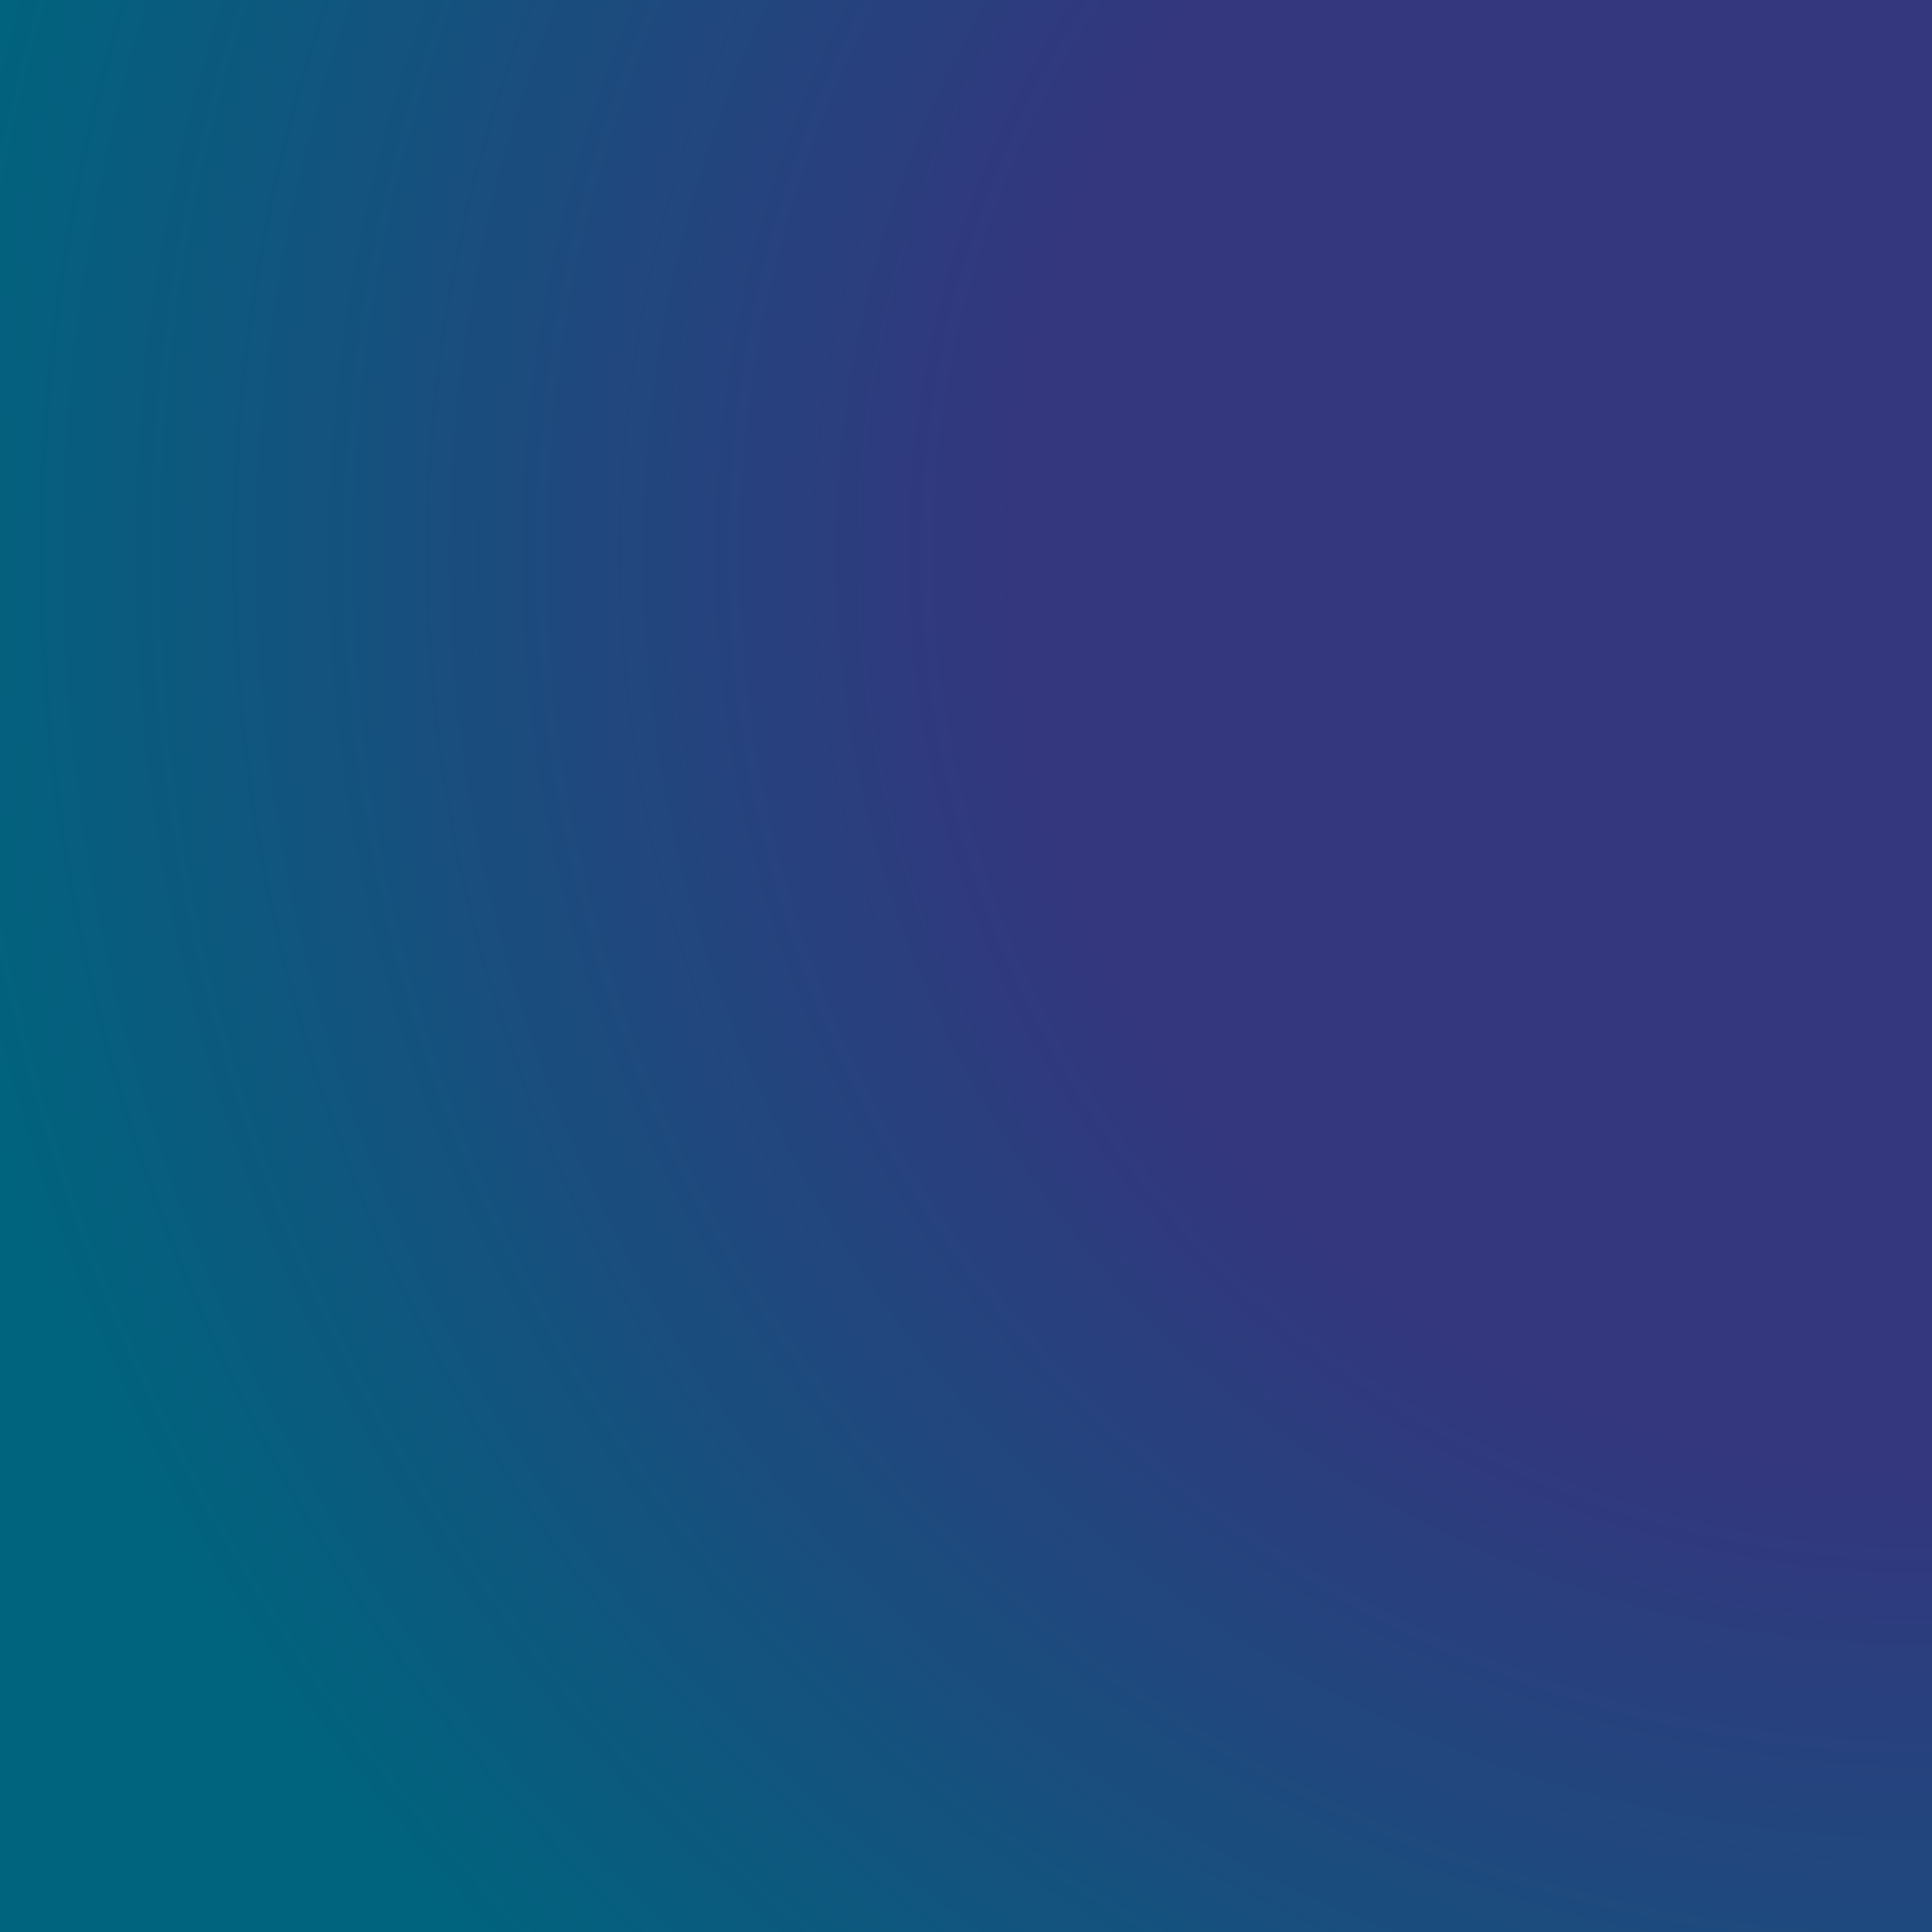 <?xml version="1.0" encoding="UTF-8" standalone="no"?>
<!-- Generator: Adobe Illustrator 23.0.1, SVG Export Plug-In . SVG Version: 6.00 Build 0)  -->

<svg
   xmlns:ns="&amp;#38;ns_ai;"
   xmlns:dc="http://purl.org/dc/elements/1.1/"
   xmlns:cc="http://creativecommons.org/ns#"
   xmlns:rdf="http://www.w3.org/1999/02/22-rdf-syntax-ns#"
   xmlns:svg="http://www.w3.org/2000/svg"
   xmlns="http://www.w3.org/2000/svg"
   xmlns:sodipodi="http://sodipodi.sourceforge.net/DTD/sodipodi-0.dtd"
   xmlns:inkscape="http://www.inkscape.org/namespaces/inkscape"
   version="1.1"
   id="Layer_1"
   x="0px"
   y="0px"
   viewBox="0 0 108 108"
   xml:space="preserve"
   sodipodi:docname="ic_launcher_foreground-only.svg"
   width="108"
   height="108"
   inkscape:version="0.92.3 (2405546, 2018-03-11)"><defs
   id="defs34">
	
	

		<radialGradient
   id="SVGID_1_"
   cx="341"
   cy="98"
   r="488.001"
   gradientUnits="userSpaceOnUse"
   gradientTransform="scale(0.316)">
			<stop
   offset="2.132268e-02"
   style="stop-color:#34367E"
   id="stop4" />
			<stop
   offset="0.33"
   style="stop-color:#34367E"
   id="stop6" />
			<stop
   offset="0.733"
   style="stop-color:#00647E"
   id="stop8" />
		</radialGradient>
		
		
		
		
	</defs><sodipodi:namedview
   pagecolor="#ffffff"
   bordercolor="#666666"
   borderopacity="1"
   objecttolerance="10"
   gridtolerance="10"
   guidetolerance="10"
   inkscape:pageopacity="0"
   inkscape:pageshadow="2"
   inkscape:window-width="1920"
   inkscape:window-height="1001"
   id="namedview32"
   showgrid="false"
   inkscape:zoom="2.7602339"
   inkscape:cx="31.675981"
   inkscape:cy="76.514548"
   inkscape:window-x="-9"
   inkscape:window-y="-9"
   inkscape:window-maximized="1"
   inkscape:current-layer="Layer_1" />
<style
   type="text/css"
   id="style2">
	.st0{fill:url(#SVGID_1_);}
	.st1{fill:#FFFFFF;}
</style>
<rect
   class="st0"
   width="108"
   height="108"
   id="rect11"
   x="0"
   y="0"
   style="fill:url(#SVGID_1_);stroke-width:0.316" />
<ns:pgf
   id="adobe_illustrator_pgf">
	<![CDATA[
	eJzcvWd78siSMPx+nuvyfwAbGzBJEiABxjYSQuBsA86RIAMmmjBzZj88v/2tbmWhRJjd2b05xwNS
q6q7urpSV6n3/be1GNseN8VYMk74dv7Y3y9OxcZ8PM358GXf2WCwmM2n6FKoGvaRTJxArdizzKfc
8kGcznrjUc5HAYg4ie4K6PkQ224MfcVuYzJsjMK+UBjdqffmAxHu9Vqfg8Zi1OqK0/jsz05YxQyQ
+MYcmpBkgklQBJn1ZXNk2sde4SaN0Z+N2az3X6gBncwk0UVuvBi1e6MON/4PXKXS0JGML0UzvnQG
96bSq4ozq0ZxhkqRqSxBZJM0JT9BGC6ix/lxazEUR/Pb6bglzmbF8WA8neV8xb8bI99VowN3Gr5n
cTAY/+XjBo1WH55hz9KfQm8gAh2GjbmPTGKisWck9ckteoP29WLYFIFE6ZR0PfmJod7PABxARt/x
debzbAiXauJ8Dl0HpJj21TKn7wtcxZ/Qa1Xs9PBcARHfwwrk6RgmYNqfrTZs9GhdHE4GMBmYZkki
HU/7klka/dW+K01htBJpiXgyC/+SmSydyqRSPiKeyaTINEUzZIohk5kUmpY4TcA/miSSaZL2ZchM
PE0D+nQyxVDppAxTI7z4Z0/8K+e7Ho9EmbrsdF6TuCCVIgjpr3yruhiI0/tRbw4jlkaSlch7NW6L
A3hCAyEMGpiq+ENqf+UW9ca0I86BecaDxRyzeEbFAlN42fhbRJxAykhuJuKoPn7AXY1RRCoDxGAA
Wjydgn/ZJJGlaCqVTvvINEP7sgTcz2CcKRqmhlS7QWp/ZWQIMoKrYGQQG9wCZ9xMe53eKKd0mfks
T3ttjV0YypeR/mDo8QyB/5FkloLOZL1eyeJ/DE3CzKUoL1dkigB953NxpJAI2L94pWNmIn5VQyMp
jdrF8RBN9QyvZ2DjEXD4YNyR72o/8D0AsZjIpMEXPoEzbqe9EQK888e1dC/zeTtYwM3ydLyYnI2+
xzt/hCSZdtkbiT7ppg/fBemErzWm87/G0z78PGuLDW0Fxxu9SdgFaK0vzltdM1j56iaAH8QWSFlg
9rbvpvkDPxAUJBZ89WmjBSOG32obLwBhVqbK+OFZ/FP5r5fnefEbOq8BkK6WRn+Kg/FEB1hq5wXi
7aAxakxVoimz9CfcacCsaiBRQ3H+5AkmrJQJkAVDMU6KawPdLU+oGvMuyH5x1J6p0KWfWs/RaKRr
XiAWG4NBrzNtTLq9lo+bLmZdX308HqjQLe6rmPT38C30pCcO/nvYHA96s6GKRn/lFni41xqItb9n
c9HbrKLFPx3djCT6LI9CbmAeAAhm6ZmVev/fi019ygoT3PzfhKXWwpSxwmG8peKRL/8LsSiTXGr3
QCDaLHzHNrW/GiCxL3tNl4WKyPzdG7Wh37VFby5qa3M8nCBj01cD01fEK0dpWdNApj9Br+n1Viy2
8wfp40Z6vVaeNto9UItgMN+PRo0hqICOfMlHpQCQ5WVQ9kkf197543XnDyIOZhjJkAzNUMlUhqDw
JTCcqSQB+j2ZJtJZdIlk4BvYf+lUksqkU+gSkaaSNFhxJMWkwG5BlygimaXINJ2h4VqaxJdIgJ1i
iHQmQyWR6UbEU9mU7iI8mPLtf3Jg0eZ3/hBo+DDyJytk5A+jfjKma0p7Wv6k4ZMSkvhDCdAFgRSI
klBC/3j8KeIPt/PHCcYI99A1rpQtMfBJl5Ilkhd4nmf5DE/zSfiQ8ECxmC0yxXQxWSQ5aMxxXJZj
uBRHcQTLsxybgU+apVgwtLKlLJcFwmSTWTJLZkqZYiabYTIpBSPFUyX4CEkCf0igdTKZStJJBuie
SWaTbJJLAiKEOllKEWD4UvBJpdLwAbKB2ZxNsakifPhUKSXs/JEG+zmdhNvpNA0fJp1JZ9Ncuqhg
JHiipPsIJJhvYFFSZJJMyR+ws+HD4A/Y22QWf1iSkz9F+PD4UyJLwIklUlj+UISCEcaThHGRwEUC
jJWnihRHsVSWylAMWLlpGFCSoqALBDwHBAfoHCIWYAcTEfqThN6RJEHA5EHvYSQEEJoAoxhMZppI
EykCMShJaBgl+knU4zD1SklBpl4SWdgG6nGYeph+iLOX6QdUZREN03y6hJiKBneEpugkLc2jAxtb
LSvf0qryLS0q39Ka8i0tKd/SivIt9cRHwQqnfWnCR8WBucCzotMZcNuyJOogsqg//63942b/Gtol
wSknyRQ4seksAf7Yv4x05u7JlANqZhkmQ8FyBv8SXEtw08gMDd1LUUwWXQH3PcmQ0BciA1RHvUc/
oJMgrjIkRdPYE9T3jMDP2faEScbBdYV/NJGCBZbVU+rf0B1EGY7XlKqiNJ0dRMpe1V6Lf/mUnz7J
HPCRSNla34COUYq6JbGo4hk+Cx+OL8KnBMpGAKmM5CrWC6CApA/IJlBHNHyQYsrgTxZ/2BLWQbIq
A+EoqzYelJyAPgKBPzrJLH+S+P/ok8KqEks2wwcrWVCbWfxh8Scrf0DpqiqFAhGcAlHMgFBmQThL
agWplDRWISxWGKASQMynQOAzIPxBP4Ii4GXlpyi+NBLdIMD1wrskC29F+SkCPC0rQe2TAZGehb9I
rCsfJN5BwcsiXv8pSQpTHoP2j1Q/0GGsl1OgZNIwPjRCBtROBsaJRlpEylRWoJLaRMoSKUikFpXx
AqfisaKRkrJ6R+PjQC0JMKYkjAL1m0vxgIbCqofBCoeHCSGRmgFNRO/8AcIxQ3M0DxNDMikQOlmm
yPAZwmIMXv6Rbh+A6NrG9kNZfTCv2NyRxpCisA1CYMYsYbOniPmABYoh2crAhwY+SWOzAhkW2LSQ
jQvJvJAMDGxiwOqVzAzJ0JBMDWxsyOaGZHAgk4OFTxYbPAw2gNKy8SGZH5IBAiYINqHADAE+l8wQ
yRABU0QZA5sE5CTcEmCB8tkimIAsCKFMlgFDMA1MCSIMLCoCLNdShgeTkAOLMZvJgGFIg+RLgeVH
QTcIWH4lhmdgTTMcw8JsZxgGZj0FJKCAAwhYoiXghiLwBEtngTcYmgZOSQHHUDAAAhZ0CXioCJzE
ghGYAa6igbdSyPQGPiPBchJgDfCwNjhYJ2jlSGtaZ70gVZRJIU2WAaowSegeUmBoETDQSTLJgNTF
V0j4yaQZ4GwCqTSkwiTdRUniGbWijVpOFdSEqij+u/AhTYBwwYwAwcl0OssARyGdkwRcqSws6XQ6
k8RQ0gQF5mQ2jSw+hsxi7GDDA2cwsFqzWO0TGmLQQzTqjbHJklJi0si0TGYMQ/8XdMeLjnTRgJSd
BqTCKIStaEDkcUmKCyssZfkAAWhYCiwsC/Uatr1l61v1nQhYxrKAlexwfFnmf+B+QW0qrSO0huRr
OjfT6ALCKqQ190xaPyrCJJIbelSk6gPk8SLlmZIZPLhm6SKsUfAYYaWD58gWOfigfzxgFooCkibY
naJA2iHNhIcK/iYNxkEGmwcsGAjIROB5gC+ZCQZDQTIRjAaCZBywmnGgDkNRwIpKolSPk8W+koAV
reQjZbBiKsq+keQZIa8IeUMlrJ5AdAMVQEHBMsuCKCpiBUWAgIJFBwuUBrGVBdKDqgJrggDRlpRn
OKP6a0ZPd1ndK4qekZU7K6l11W+D3qn/FbAXTGBPDvlyqM9JbCtoHh3yibMgFJGSRSMpKvzlqkrt
lJzswGNDaNlYYAEiMoyKksmA7THJbEhiwyGN/e2M7GUjY6kkc3dSx27Q39TGukWnWYBliwbNkvaq
WxQyAVcWOY5juSyX4RiOBmqmQFlTHAmqUQDu49kiy7Esm2UzLMPSliPQjWHnj/U0JMOZ9RZyxJBZ
AK1hWAQWk2nQ5wxNoa0nZBIg4cqkECtmkzAJktsFHAOsmyJQy4zscGjOBvLSkMOhuGVYxGY0YQo2
gt7l+R/qwf+Q/5fKxqWdPbjEZGF0WXQhrewRkpn/SW9wqXN6QjFJEGBkMos8cmRugOpNJzMAMZMB
M4PBnQHrI4WsJ/BxsEkCqhRGAPZhGkQnlZE6kzG48agzGb0iJs2dyRLIjE/5sjSaYwYsMjBwYSEY
KPXv651EN8AAPjUABXcGOoOwpmiGANMDbGySwJEOClzDLIp6MCg+kZL2reO0gX3R1DIpQ7hjadJA
kIKA8+lX1/8IehfjyCJO77rzLG1h4z0Dac9W3aCQ9jiuGqNGR5z6bqZtcRp2u+lz3BRMwN8F2GHL
txNhX1zuENpEN3TnHxia3aYlNLDrIbpH+mC60P8ISdLpPtvvf1a6h9JH5n8PRJj5xMVo/NcI//Ll
oDuvvPjdWAzm72Ff4roxFH1RaFPrDScDUW1E+G7QHy1hg/Q9NdCVKl5DqSxDIb5FsQrJZWFA8YEM
hHUKmiGFrwAT03QK3JtsmkZqJAvKIQ2mP5g4SZpUskGekJXhU3/9jX6dw7cfuPYXkMt35Xt9J3zt
HbhZRd4P9AQM8YS0b36084cvAeNBX/DggWC6obvT8LYxEOdzURrsbXPbozOnLGFqPv0XmgVzLtNt
CxZpU6M610UxPLuQnD6VRsvs4TroeY6zDeVpaGxAU2uCpmTQt5xGdZW2q7HsJZDFwKbLUys1WXOF
kIR0U9r7R6D+P+U6ADNftcMgd1pJ4eIb8waS8AnlAlpF6GevhSa4Mf1bvvB0dXk9bos2t498of8M
ByNoEGvM59NeczEXZ2G0QqExO502/lvBbAmLrl2r2xu0p+JIbkX5EmdAKvU2+jP/G+0p49uhg9Hs
88/GdHYEoqoGGEYdY9s/G4OF2hjdmNk0RHvIcju5NzPjz//1pGr2cPYn6YVSQNKaOL/GNPFALn3z
6L9isKPxyK7rhoEOxq2+2PY0SKXpNplic0KQzoTwNte9RnMgeloZXmb3f3zyVxcKuT+9iwXU9t/B
5GicrcVsPh7+C8TfP8qiuVkDWZ9Ih4Kg8c6p/x3rBjr0b+vP/62lPPv+61/A3/8LJPls0Gv93xHj
sXQ6GU+RZJLMJOksRTC+RFVsDJwYwNvk/0vEd4pIxjMwsCSMkWCyKdfhdcVep+tJ1qhN/xUDRfsJ
uokkXQf6V68973oap9zy3zFMho5n0qksmcpkM2k64zrMvz0N8e9/y/B8CW48dhpPczwHU+RS/J5L
NTmehrf80L/G6sDitDZeTFsiLp37d5gdoA3/Ff0YivNGG+yxLXQmu3Fn9tpyUMUTz+la40uEjB/V
CbJTscHishcrG8C86jIESaKKOCZOof1XIpslaFmQ3457OH7+6QvhcjwDeysY+d5sMmj8fdVAhVHS
UNjpvDluTNsohpe4H/Va0H1lSDoPW5Wit2xVUSg0s1zbqPWlKg7q46rUDalft+NZDw0H36YUwFR6
qRjSOxTSLC3OZsqAauJAbM1VD9qihRzPu7ZiHaUNng2NijINtGIlVP33KQzG4+nN9/dMVKY4bdsW
i55Jo9Wb/+3aVoJraJzK2LZG5YowbTDH88aopQwpSTEwT9L0W8KvqiRybcppSyCVzg==
	]]>
	<![CDATA[
	MCmntuWpqK3+tF2fi+JgUARhp9CNoinSDiyinB5qyhZqFVkjQqMlsqPOQOkxDfZd2gY0fkAjBOHU
TEcEJ4Lhtt66iwZm7q09U2DARqag7FtXUI3ieFTRG2hJ29ZoOlCRr9KJDEqKwv8oMu3Y/9J/5pqA
Q6F6s1AyP1RrNdTBZsgs5cukUpT7U/OGuvZdJgvVI682DkxZw0AQzzhwo8YxabDBSIeWOqYhFEGE
Avy+b6leV5z6xov5AFXEzsX/zD02nc2n475qp+hb07rWjdG852sMeg2lYUh6bYBOd/XZM2ExGChb
BfL7BeCuyVYzD62uaU2UFpqRm7FnWVR/K+mVFioE91G+qX55qR0lfYpy9PVmY1T67muimk1cZGtu
nfVNGhMY0aw3XAwwI5jMi2XEilY1a9IkrXDBpNFe6thsMlbmgFHG3p704spSli8BhqnWA+lRIPTS
hAwbM0XfItVy5mMX87Gv2pjNxam22ijdIObTxmg2aYDN0vrb1wFS+2ZaQ70ksyA1qSO166w0rRlT
Ny390bjVB46DbuByPW9d0MF17UNHJyVdAesbk4Ye307FmTj9U/TVYQXhUsNGszfQpCR+e4UKWuF1
6f0WOqGHNsSVRoZVN8XzFfsTF377mo2BTsuSNiu1NehNoOsomPgfmJYOsKC6Cl+vxHZvMfRpbzt4
XzbB8MjULTxchu8TVPB4yHOf3k7TVAEi35U466qMhleMDp2qDgyP3CzmE5htl4fsBjxRJmH8pzid
oB1K3WpQqLo0osvGqLNA9fW344nKY1Y+p7q7CbcSpf9MxtM5ikGyMyDD7EJUppphSFLJvmEyoHmx
hnFTLkhQPzRGvVkXSK9XMfhpJutBPyEQuGK+Pp54UVI6U/1s1Bb/UxNb45GyeJlsWh1FJkslfZkk
yXjvAlLmBm1m1wlsr+FHHnqznrRmkKJV1XMqScXVxE0m460fWJtad8S7vlcHw2G/fb1J0XricVZU
rNb0IHyxtLJmnNCKSEf9KWLyWvKVV64QetPZ6rTThm1BPJqhDCaRpwWCIa42ErUP1qRcjgIbgy3g
xFUac1j1AF2cnvEzvT9m1/ZyDLYlkomG1voWdSQ0EGorp5vrSd3xJdha8ewsk+ZFJJFxy//6r8gs
8NHwo3//72TJZfTd35/xPk0O6eHKNorSWstXkf1UX20+nvjwfOsgHKFJaY2nbWiwTDFf4no8N95X
rIjaQ7k0gn5bGFJwS3nPkFmaw63bzrfFA0+NidZWQQDqp9WbLZthCPewKbYlHbJ8UxiP5miSrPQJ
3EbW0YU4tYCKHqxbxAjxiP4jv4nBxJJwj6/ziq7TLuK8HSMwfOsSOq14/2e8GdOSQzJSCUPYtumO
/6r02kt2FhoqSuPDrAoOnbkn8oBri+ZMeoPPsqFGEZoqve39RxwA7m9R5WsbG8NgXJRua84Whaa3
KR/YrjdmxU7qDfTRWNP8vt4I2z4oYGMBTUK9BM69z7gbLl1WjRPcuIjMsKJshlUNZpjRa0K2OXKX
WOQuaRQ3Gpqo2w4Q3VaoNpaEFmtO/Iyb8QlKQgVTSI0zLtuD5kcU+1j/mML55rZgQg/0Wsy61azf
mzRBYvdNM7bUWTRpjcHABdxUhAmeiWOcWesNojIm3ZapbOAjpjofN9H7QHw68b08PTeyh1yz9ZCN
7erWTrfE8MttmLRpUUiSLiG9FMrHGXwDfWMJq1PrJd51HwqNgVrxrRsrZlIkyiXNZilUtZJRg7z6
mZlMpnHD/p7VTKNGUmqIwxzP5oN4W4q5TiZtbzyOnpEAa49YdQBWwCz+vRi1HPCjTsr41eCz3Yh7
6HVf8QEYgqpY0mUpO3QYLTIRE10nkNLZdJxC1jNFEQyRtKWzfn/RbkFJq2TW7M2HquqhnNo25c0k
W6gthBpHHFxQt8VZrzPSq23CaiQYXnesj4d7mGWY3yHcHuj2Trw8hUYItsKyvrLjPOkBL0Qef/cG
ovtATWvDppl+atF72mBJt33Nv338FMyEqfNA0fO6ETogMRA9Q2U9rW6J16WdUTWemfTEsNKjUx0F
LJtKq1PW2LOZA9e2hnE0P5pn4bZEwWh2EwviCJn7bQf+AKyI91aKzOif/88k7p1tcZ8ao5EaYgzd
x2tx36PYBIOigTyBt1Dt8eb2Lez7k3IRNkPgVD2bWtsWGKNBPFuKgcFUTwW7Jq3xCBh2jkKkTvIC
SIICzw2jQrJpOZ60xg7TAy1QIM2lhdwvrCad0clNdZF2HDazatqZWobLrJpOl5qqmt/Ucil2aMHg
0nrRrRZdmM7UcNZtgHElOs0GaiXOTRBtGg5IZLQ3HNX9DNFwjpOenRsNUUBwZlAYVg1HYqeh2wS3
1N6zeBN75k78OW0D2XqT7nj6X8ocUHYNx1Pkf5u0mSXLqx5NE71t2I2VZ6rWt0E8kXewHcU57mAn
/qeXRopeIa1ZBDWboe22uJNtIbWaDFp/e4X2p8NsSa1ao5mzZkQDAOIOGhPXvs17A4MccYb2pxO/
dYZ9k1JwEdn4CUmAGm0Ca9gzFFpYATJYHHP0lm4FbpxKWy511BbMGOQOuFmKuC0McGlPe6kRcjp7
4FC5tWtNHTUtbjPVlZC5wkMbOs3GdOY0pdowwLIx6nq3xjrb3UNrvQlD2zbHb/U29sRDY11PPLSe
urha36N5vD2YTL/HhhCMTTsXhY4azRZNdZUmbVQCOPEDp9WO7BBp46c1/NtJQupajudd0bzBbBKm
s8UE64+/ur25qJLcQ1jEaC1by+n2wsUJkFysJa3ugZsMtrSHOTe0t1R+BvCLmciPWxz6aR0jYZUn
DVES/dagFFtQg9CNUVveK3TcHZSewi/uRtFu9BTebF3eHjTgkqIeKyOTHvOCTY2ojhqTxy5I6Kvx
n8AXn2DFdJfClGojlIJiEeMzA5mJHfyi9OXIS63xp3gFPmVvMhBZU9CKYYxBovNx03czQZ2e+XS7
zcoLcnlBjmMiZTCW2pmjnnoQ+uI3pw2L1OnNwWsk/3gcPGo8Rc+TBzcxrjAtD7u5zsh/LvijoWCx
14jPAvR9pUTv5Qr35ZOr1Gnu8i14VZguWoxQoq4y+2QqtUcQM/6H70SJQOHoI35YyEcns8LsgkoA
msLRpX+qtDqfc53K3WUhnxJrxd7xSYuPx4OdJVyX7WdAyPDCfo55Kc/5n3cu9RKLssPx5QxoO+9G
Tui9hcCnAo/czyD4CGj4b+K8aQktwGS/mYe71ze2Xow/2GPVt8u9F/J94b2Qm8WHET66vxBC5fY3
oMH0Er4+bxb89/sjww0Kg6fcN9edF7vMC2mgyNcB3yIvfwv50+CjBAg6PSt+dD7G8O3glz9rn/m5
WOYnwNZieyOpE0+N9gLQZH9CkVaplb4LFbupz6M8u588iHDX0a9IoRi8F4ri4vDk4Xyve9RqNfro
Wy9S+r7sSqhJItFgpr3AV673cd7mBvunwdg08rZgL2sHv2gA4cLReRcd7EAfPbwX2FErOIwcXx0l
mOHbcY9hErPvJDttnZGRfo5UQbb489kDUI4JisxjkmjnesVEAyaZvDoOxaIiN2Buh9IYni/3C8Wz
/N5jKZpNo8p2/uyV3jthiuOPSP6h/ZqjmnvvGO7JaB+GdEIf7qFpeaUf6bsRItUJ1w/TMZlBH9qX
BPm+d8UnGvkDwR95mSI0NLrxgaHgJoCGaO6epfCPyImQl7/lH0sXUvtitPQlQaOeqTPg4CcicnJS
ilL8aedYBvR4nD9q/1x/4NlUewzwbri0ggZacedqF961LpCh4ypqJabwtbSf4z8xuXlxdpqiX+if
FlvnfyL8d+Lit9RoBAMc3by/y97uP92zN0Xulv+u9X4Lv+85dLoCl3quf0oEfaHbL6VPMvLApZ7Y
G4H/efws9n7oxNH3cL8jFL8PSaDhyRfDVNtjDWGm9ju8YG8uDy8EPty+kKij0FpaAogF5pP4XeT0
ofErDemEzjQKR/X5Lls/ny+WB2ciro4SymQ8Tf0KqBqsoJsi2jIuvbT3O9RX/pQnhLdCEvNB/isv
8MAjh9EIN85+mOfLSFz95CqTIbHPaXe2wHRCo9GT6vyyzH6ek5hv8pHJ0ZcQ+r6Is0S+/kKFAx95
qSdGitCLalYUQgeTcLFLV/ulyGVc0PgV1sHzGAubWqmNGLUAq2t4AIPbCxc73dKMOWrdV1nmhXo0
z8NtZfBgAL5bLsWizazVtGT74kUR0LD1q3YEhM1Jlucun/tW/cVNde3Kz8w3LB70cqty6mqZfea3
Qvh2cCTw6RcqclL+Qi8I0IYG42p9CyU+zXB07OYBy544WXmIYqx84mtyyP3M20NuMHoYs/XuUwBg
XERUAJNSdHxNCQcx5pWtfneD8Nj7AUdHLruy6Azz38EKDf0ddyWRWHp4qigSHTBcvNeTQqFz/ITk
/RffTHUf2fv91szY7oCt1l8HmZ9BLI+lm6YXEBqtwficyHP90KQn5MtkSCfqX6qHDT1ZQLfoRDdJ
NBel0PHvo6Z5THcRQ4fmTAc6KNaWGmS+Ikdns2+Q3629NEcuBq9s7eu8KN/Nsl+FfKUYhyZfDyAP
Lg848mXxydYW9ZR2FzdGMg2uDAvTVu5AmjL9Qk08509viiOGuWjsEefz1wJxERqW4E+bIy7INit9
O38+zsK3pxO41ijor5EdDj+B0OibNuQnL0KdovLkD3wLZ2+lh+THFQwSIAnaRIB2p1X49sNLTeTG
ExmN2kHUSg8IoxnyZhi67qtPnPfbvNwdqU+odxgKdAKjkUaKQaJuhbmadE2GhseF0aDHzVRSO23G
epmXqRPGr0iCH6+nusfP5zd5aHV/Cn9eWT01Mf7QR0EhZP5ORwSJpC/BawXKB6sRF6Exzpb1/K46
GaaZ0NBQ/rJCL+iq3P71RCGVgSJSO+2nxDSYfRDq5U7YjcbLtOAxSN8UkPJdw0/EG3hubNjDgTde
/Jf6cWn8skwvfAOjsaKXNFxMDIUiulGjxpZ0xQyiG7VMQ41o5oHDQzJCFYaxO7rVKg349cSAFcGT
sD6dSOtGmzLj1ErkQyCl9kAMqyUjr0z0GFoHelbFuH7kuUENViW3K9Ngqj9Jg9Nxmjr72kPSeuwU
12JGPC3ygCWi4TWNsIfpG+UbHhIaiDTW4JvRJjxk6w8XI6EQFOvgB3xTev2RZUegPTuXwtfVc07w
H8aRWiPEZi6jWACxANgzfL/wuHffKfY+PgulVv/3QNJtOhsjPb+1d3f0tkjkEbs7yFszejy4q3wn
Fj6VbMLbs/CbpvQM/hixV3gIhrLF7qL6wl9c/HL6IXGfIlsd8TeF2se0iYzbQWFIGtFEsGuRuyYG
n/nYlzA2303shl/BUX2YlFrReoKjo1RM51qSXLPDi4elimZyYQPqfJHVaCNbZ2+ZG513p7cswH9F
DnB2IIy/JbNtCcBTCh6LjRNX1TcWdQwZUGDLp182cV48eC7YgNrQefHguSjmoMqoMQ==
	]]>
	<![CDATA[
	NDjJsTZ4yB99zYPJDOLTijwP9/t92Wx6OuewhauRSgP1f87xwP624nFV3vgLjg4ChnCTuyu8HnJ3
++9zbCoT52WSsSCV3lXB3H9CX8T5sx+moVEOOR6IePIUsKMK8zC4rLM39xfA9rBMJR7VemLnc0gk
PaHpQ3UdlLkB3XnFvgGg0dyD5a6KN3y5vy/COrvLo/BHC75F5+XJbjObjRylro1wL218mHxQFjZl
tjYoRODxzi/Zqp7eUIV7f1Z2Z+uHItCrn3IJDlAv/b1i982fgx5/fios8B6HAceRFOD6VxFwVG6/
U+pCySG/4YPrU8d+7YbK80SuPRwQaKrODZ40zQn50ltchcIIH++He0JptEDLk9rPDjMSf0UDidcM
07o85+5uC7dU+Hl4LXd18bzP3l3XHpBLrtx4/EnKZB4fEEx/0bwlLifxQXl2I05NqJXlacK+bdSA
RuVMoTCddu9TuavHU4zhiDg9+kIOYJH4zhbPdMBvJlyFSy04gozez/yGeXj9YLNHFzH1Rj31G++x
krdWihamu+cV4TAcTYHoegQHKNoegbqqCsJn2N9FY00W8s2PUeHxLnKQ60ZqPdCG2R/M7jpZvRTq
qMT48+nhl8xpy3zjL51ITdWVbIDmbRlTNHuAVSKO2bit5KQWp3RexrqeoGUM3uL4u9ib9Wgcfoi9
glFR+i2aQHqIBujg3vlBmSvLOEmWixcD3CRHZvzXSAqEn2/n7MUz2Zbm8vjius23h9mowoKhXXDn
Twm+WNmTlFNs7D+JSwEDKdr2eJzOiV8Hokyqym2CG8SrJACtjbAtAmgknNf3mffS58f+K3S/4y/8
ch8hVYV1Ve4DGUwH9oEY2TOkgzqlZuKlZ7RssPx+xS6+rMIvO8iAYh6vJjWjPpeaMvlkSSx93DQ/
wWI5QrLnO1xqRYg3NhXK3oEofMxI9oGMP7lXyJ/eH/Bnw94rl354irN3h7cdtlqPCGjd7JffGa5P
tqd6A0ZSMMcJ/uz18hBZIFXcBGR1vmbV/Uz9IFATPvcOnvlvIBk3yASi/HkoHMImjyYFsHnR2e8D
Z2R3j74Dta4F1hSo1eqsFDmkv/X6Ds3X5JP7KDwE5nMV9SVMc8dPzy8F5BRy6Xo8ZrgX9BNnr+W8
DENVuTiue/Xz/Z3rBe+uwNaLsgL/XDm0GpyhXToCaI7ex69vTq0eDpnr1tGNqcmR+BHu47hb7rpz
1CtFxy8kiMk0ydbSwnt5OD8MonY/qrBZ4qW9GeiWq65k3pzST+XidfHh1MQg8t7H1P8KJvVvFWa6
8KszG2VQRBwo/Ihe24n3TyzmIQ4L9YKmj4XfSp4fXKY1A1meyI89P/9d+xoXe7uBNPB36oYdnZyN
rRgJzw3ivZtxa5K9+k6Q7E2udFE44iZ6s1zuWz5UmMayCyShCyzz3r7mv7NfidKLOD8wkTT7Mw3W
wRb4eGbH3ZtDRDQjy6hWFP75pnUfunV6pmOVk2M6acUl2T5bqrNMtortyU/++26GlLQkNeT+VvaE
IvveEYqFTrUSOCbP2Gyiz1o3YQ9/Cg/1s4aQ5+e67oBc3tst5B7FTiEzmX7iUKYFmhIVPsTzBbx0
2/U6Vsn+M0LJlwdXw8gJU64gffP7cvSszlYSpGZphkL8d8AjPweFh+/6Qgf8hD5f8PFqO1bIXf/0
dZY7/KnTu8KoKG/dqOv2l6XQVgQ3BH1omILgINEVP74UcospPUUqNwu+8jGb8dGmUMqHA/v3wJHP
v9zw5iS9zDR3u6DO+i/YgDoiQyD0Uvtgw9UT/Hd9Cv4g8T3ULcWz2ftXeV/wXxSmex9z/ns8jVvw
bRb0aCeMNoeehOL3aVJbRop/gywGBoVvJdNLCDz99Agq3e/y5ZN9EeyOLC1FblsPLzMV7pEQOms/
Igf0DUmLJ17MfyBHYhHRfER1myh5GApn0tOjRzCWyj/sDcklwRs/7RfyJ5M9/aJUrCP41k7oCEnM
oi/0yX2qxKZjF3dIZJAWaHAr3NUPgapbKqld4XJUaqVHgDoWD1vQK8gytSsB5uH5lh2z3yEbNED9
i4wdjBAYVUQndxVJgm6tH/g9LVkD98tzY7cA1Lg9MYflXB+xBHUq3AFrfRGl1vM0zRcqk1+lcXSM
DD1a4qbyc2GAtx8VkyNyfP5yriMQqKF3bsAUAtjTkDdEabQzwRwukOio5mLf+ak6Vn2s4qoSJrjB
YPJl8vN1nKZT5c1Sk8gH9fa9DJKWbrCDhoj2NPbQZg/BVseXcz5689tWDKj+Qu22Qd9gNAel1i79
Dp6OfyqUMtWK2QL5rVQvsTt99D08OADv/ofWTCQLq+AK5HcpjiccoXEwNI4eS5GbYARo+BFzandy
BevxIgCohbgVakCjYn8s5AdCWG+gm6HV7BcgWsu/xetS9gsrmMjJ7CWrCUokOtGojkN34WfkwVwn
enu5vGzrKq2Ez0GCBoFJDwrMU6fEZsqzOdpIjwmh89hDkbwfzo7E3MEQRl0N61Gf/A6xeYkl9GlL
NIrOBZtpTjo6DYHF78tdowJG4Jg4+l6IU7MgHh/yCd0T6h4z5hwU5fglszUwxmuCUOgAs9cW9bY7
G9PYM8aUQF7CFfDQIwVGSv6KrUULMDedw5EBDebRUmux+8lmYvFdZCrSJiYD/TQSuVS/3aYf7t8f
MsxpsVLsvrZ3kQu2W8jfJT/4i4v8rrrvbH4M2WlC46BUOHq/B4uUuYsQVPS3BUL/pQ9q+HvCVgfp
R4NIbjwVZuGnXf7iPAncv8dNrKSrkgRw+8LUPxf4HMjaXvGY76Tp3Xx08dajT34PS+AmHf4KeaEl
M6Uqq1QxpYgnWabNZJ/j9iByXGB2eZyMAD15LzK19jiPTPVJ4COmRURz7XarnqMah7fcIEbWy08v
TyOYmzmnxf+kJtcfzYXw9b7oogyOIHaeYqNoPYUnQz/hBH7PujQj34nYI8z+fYgdNTszVc4ZQH5Q
Q6wVdXkbBrgPYNd+LICGz/sg4u4W2l2Z0x7Z+j1T18iX7Rd+LmHww0dDmBNR+usRdNaEmLFE/nqi
C6RienHBfJ0/7CVa+ejzBcdmomcI3kEPjQavWtVOsqO+MkGy6VcCG4trsTcXFbTv2nlGlKAMfbrb
BV0hvh41Hsc/yMVNlH72hVJ23Ct9PHXvQfbEni3af9H3N68/srC5FN5sgQvh+dG41KLDae4qHO4x
o7O7CHbYzWHsO7AFroQgcHXgpRR7znS41GMypmOB3ke0w9b52SH9e9E4PQYPOgTeV540IlShHB6j
ddPM9Y/5997zno7dVEDY/QcdNLSDkbwrdgvtGH82KD6azACCunvbE0IXXAbNze1LdKwjgSGCTqsy
ood81HSpWS+lNTFpQP2CjIlKG0e6lWDKSxaHX7AnnSTaxvhMrtT4+omyo1P/rfAVeqfQonjjz/3f
hNZBBfjnx9HZTaVK557umzAaUZBtR2A4WW6cEyhAjOy/MGB408f56dzeu6espXT2M1K6imRh9UWi
sJbqs1LrpAKg7g8mgex96TWQ7TwiTxr6VkEx/fgHW++25qiXSvn+cm4dj18z6KmAkqKskvxR7uIt
L3wWUYozP/5rJL1O+gwVLLHNsVrmYJVtqz2LajB6hjfYWCWqot6j9vczEed+1vVp8inLshYFxdV4
NHbonV0auvJ4fdobojcJPorG8i9bfOVp428N30VPfdGJZYas8pT0Xj1hOh6y0/lf42n/Ukunti7b
sSH/Utro6nVeCmS5+By9BAMnbV47pxubHqvrXu6k5D+nabeB1FHGqu41RW7ti1rtzd2ioeOi1ahd
V9OuUy6s1OrCU6IOrW6Gbaji+Joy58k1MtPS3K42SM4t/3p5nJaM7DyNqMvmWbQsJlMekN78gN4B
UUUlFdrQHFFYz4DNqDy+rEqXz20E4O0VU67MaklNJ9LcSmW8SP5YvMPDkjRojI25WO8uhs1RozeY
rcUqVcOLFG2p4vktWl6n0riGnfWOcW0sCXZXUWPNQaHXs8Fggct7xlPfBtXwjiISCPYoNtG7TD3x
jtRRmBsPsBWF5VT/qLStih2vTTHJOEMhkz3bwlScGYqt7FkP13dculQxGRpX3SrRDa3rztVUhrae
BaTU6Z7j20OgbQq1VWpYPIBV3xLj3BZbQrV5Y9RuTF2kCCVxRGMy0YoA611Q5j5QzL55V/TJLwzw
yS/fmfn+6ooj36yBikJAW/n0qwFVBfoaM3RZK+hQXqEY94FxhkDCXyOwv8cL32QAD4FwAFME3cGo
JXCdRm+E3qGjQxT1ATL10REQzzcfIxAt0dfDL9xp+AaNv9HrGmFkg570jiXfDJ0FCN07G/H4FQ4a
GAnbCCZ/Ab0bf2voezPfYtRHJ/XFXY0iTEwA3Zr2Jh7Fm/K2Rt3gShIFio2J9OLGnmiofV5JKS+J
Wsta7NXe8GjLRpKwh9sw2bdSPT4Sd7djmIC/PTwvC11UlD7Db7d1f879dbAuVXIKbvnUv7+vPb+/
wDhq6Ha75z7nlDTnmDZnoxbMuXmgK2FdorXzYnd5z+56Az5rQxd63z3H9xqZ2Z1tTcfNxvyy8bc4
XXGmYH3B8miYlKkTvXVPGEgNTi/cllyXoqqh1ZvLbq7uMEvT+YJofNLBg6g0T7m58wceuP6SdXla
5CT9xUROH5oJIhG5ikVOu/Mk+kal8ne5pHrjTv2GbxwlT+tzjv/OlvuVvepxA21wnah3qchxle76
w8nKsT+WCKIdbn/kpJ/3h69fsv5otwf3vr7j/sgiV/NHr554f4y4oojE8XMI40/7i+G71IyaXUHv
+H7q9ObrJMllkhn6hR6+4HQPHBzR7hKVTxGVckynJ8dNNjq5Pi9cZGcnmUr+MS6MX1IPpenbC8G/
CM914Zg9bpGHLDMiEjfifeTk+Z0izm+rRaLylU5QX/7KDRkNdh9sewJoPHRmOj31L7ivq8UVW6Fb
N7mDUe+wnJ5fFaATD7VCYk4Iufcbfpz9qsVYePZ8SLQPnnkVK9rhlifj+DklUZUbz66lb/JkXM6m
0xTfIxJPfcbcBE3B9K3xmoonLzOLyEnZf6ANJJ6YZcrU4vmrKbFAeSBj1+AezZ6m72H+ikikatK0
aIODhyMvqV0qdwiPkSPU3xsd1vd7mjdhldDIiNN3yf7UDuvX9P13fm+Dtdikq40YZYl1lnkk0daz
zXArqew+27fGmt89mAUD44kV1uniKx4INQPVNw0roNEQEwJxmrfBSu8FMkffWWusqec3Qqhzd5Zj
3RUm6KWV+ze9q6rVcIny3vjSFmvw/DJ1ZUfh++lbizpHWMMY6w4uUtWIvPuY3E/Pg/Bkarw0tbnA
iYz1Nhg0MVSqzpQHGCusr2bJiBWlPU/fH5pVDbEBa+4zfd/uJCyxfsTq17ZYmcR3LahhxetGN7X+
8HSWi8yssd4yH6mn7mXUCussePJM2mBNo+3NcJATy9bDTT0/E0KWuLbEuit0mEB1SA==
	]]>
	<![CDATA[
	3VhhJYT3d0HDiubGOLX7/dFV0Q5rgyhHvx6ssZYJNiiGmGcrrGhu5nvRUxnxcyxkWjyn16njNwlr
6a0vGLC+5IlLJkYirIdLWCviWFmyDJJp5uFevr40bLDSe0y/LXzYYeWJq8P3rBVWQDPbPfvNFX6m
11WM2Iy1dhRM2mK9EGtJwgbra4yofYZ3MVZFQuuHe1ERr19fwiFLrA/BUccWa61799W0worVWuq1
TDxcTPLWRL5M7t8LhfyxNdbJ+a4t1ofP8u4cYwU0FsO9IR5PL3hrrFcnpc+Pu/d3S6zvN/0zK6xI
QiPEP8/ptmBD5LcM8T4bxKyxXv9MhjfZTNIS6+dZbISxYn2zPNzpfi3it8H6fE+UesNzS6yZ69iu
v/AeKwHW3K+GFedSIAm1+GQ+5eE2k2HT4gm/XDYOMVYqeBKqGMd6SXwd5liENbqkeT5/fg/I8886
SkBpHxxPl1Te+OBYxjo/jZjG6gflH5awcs/kmVEoRqez+xM/whrXsCI0soQ6iynDLc5NWCNHlV1a
wnpKXsRMcjE6SV1/YazJQK54YcQamE4bTbT1jBAT5uFOWXGssPG53yyN0z85Tsaau4ubKLw7Fr/q
kr4TG5+02eRIV+4PPsY5UwPt7vMdOXywu9sFw3B/YXsXrZtDlj+waQDzcBApyjaW+CMyprt0hvxU
ej7rZ8x3R93dJ2V5WjVgbs9yb7aPZ6jD6pf93W7jI2i6qyMavcdSBy8t28cvI6NTyv5u8+b7yPYu
oLnZbTUrNg0ylYNK/n4m3f0O/mZNj99Hekc/8l1yN2e+2zyvjVSiWTR44COK/Wlx93G/mfDb333j
c8emuwaife1/MAHbx3/mt5OK7d3+A8Xd2d4FNMO+cPJh1wA6cXeUtr17TqVOnmzvtkbN2qUD0Q78
B2dvh3aPH5TYq6Zoe/ecOt0lHYjG+qlAOGfzeLpClI4PlVHnQkemu5H63exUvluM5013AU39q3zI
2jXoHgZOFVPZ6u7pS+FGfzcVrcpOYTJwFynGDotEO/ha1Gzor/0B9t9k5034TDs4b9Q8gDzjoj92
nn0Gz/injv7E0TXBH+WrRfTnEcReNoAfw6IzciUJGxlho8opQnS6SwWPb2OyciD39QrjZC8ZxH6m
5AyB86ZbVYmrzCgInubTAjtDkhv1nVed/r1E77gZBjm3W0L+UMwguvVYI3mqc2eDld7bu58MXg22
gB5x6vnFFiuopB/SFishfF/XbLECGqRFW9bDTT239VhTtYAOa+aaq+mwtg8O9jSss72uWFWxJjFD
G4h88hsYqsMtDwxYw8+2WIHCx5QtVsQCyLXQEJuGi1yLDxusz+/2Y90VZimjLWBEjF0LW6zIteha
Y83747ZYsakuXAZth4vtFFusyEipG+ZVzCr48Td5JpC3VnxpDz00DX8shiPXdvTe70fp6cbUTgmm
GJqmuzL3yaKDg4G/sRFduEhbwV+hISJQVRd3OxEWU1nOHNQKioTWnkSZm1Htz8kk1K7LIQEkoRBd
Tybh/EQFGcIwTrKVwA/uxEm2/MqDEGuUEOqkJqNkYXOHKmD35T/Rq7GMARvXCgatOzC444nUxBAx
xAKQS3RFfl/9UzU5HnLo60ZtzyM0Zb2w+zo/VTp9fws/D5DFujhUCCR5BLJw1tHw9gDlIBnIqKc+
cZ7e38d/EGc+6h0Eqz71s2e2fZJs6EUQOPgqSgVPiTMtvGOKJmLCU+8L7sJE+CWqoz9y3yXX/Q7H
BcyDDPo9jBD/cZ3D2i5uogumWE7jnjrCQ9sRIpv43nkOZaJ5mMaxFaM60UsPSj8aCRp5yP0IbtC8
8PxRTCO9YtmszV/lt1/3FYTUmhfqg8X0sskK0qQA0IviXrLna9LLKIXCJikEaKBHHyXj/CbXnZHS
29lUT0Olxzu40kpHxgNJEFmT76OkUtimO9FSVPojk0+K01ouz+eY3yTH3ZYnjjpaDu7ZvDzVGVll
cMnTh/qVG63LFwey6KzadIaPeBmXeBs/kFlgiedLgOYBvfHLaspWGhLyFp90nVBFoUnYfIUPoINP
vLWceY5OyEYgWPFAG1vCSGqNJ2xpk+iOI8cKB6kMjaNH1mQmrUDh0XiDZlyAh8tmQEOwXX1Ypq2y
ABu7TwvH2dwjo/dkFP15jagbFUpI1cgeICZDpQvnWZX/wJRq0e9lBoERInmo2GnL0G7u1G7p+gaj
mZctO3ZSbs7shlnAMZv5fWLJOnOYlsjytLTLzkoPj8ZGEC2xdj8zszUSnE1JU7gb2oON8zp31FSW
k2xByDKiScVk3Jo0lWejql02Su1lNQXsi3xPVRc7dGt+em6jPW+qcnec+qTYAlK37G09dfo8zWE2
YJpDg0cgGxpOHoFhDkf7XufQtFlsRa/y7XBjjpCVNIJWG22Lv0DBmECpu7jrQHt2dnJWJJqLwbci
0T6nWyOaUbqtTrSJnt2+mOmSdzs/sZRHilpbxXKurOItVu1kGvfU9XuwvvGKt16e89Pd7S1P7uk3
4NWdVjhN3hi2INApeXG5EoGWuvOMo4MbEuhkpmpqe0dCUmvI0LA2Givu4sFLT/D+jVcv0L4nLvIA
jcZDZ4xW5xo9wURzEwAm1z1io0c7FRTzfrXiF8lbs/Ifpd1RLTxe1UBS77NmXBcHh29niPFLzsEU
MwY5AmImH5iIXsIfOjGirhJjWoLULcUc8eY12/dpzzUu4FkUvM/3PSw8hdOqjqLgbBVRYDlCNS4A
gwyuSfglqi9bD0v6xsS8dpb+zxnaVnz0OkIp3G07jfycLL3Pyt4jHzauO4rZvM+6ya3Ry3qlL0U5
PNHLbrHbcoS8biwXezKQ7SeMi/3cvNgt3bjlWJRFMAWYd3fToMO5KZArsYCxR559juG50bi3CRjI
as1FapAXwY0Hhy2b3N2Vq9fsFAg5Jc8XRk1tHpcWF3CKhQAz/FKbDElm6PMlRbtGkGh4jvaYn60I
Y1JrrrRxiw6ahILi9i9bnYhAtAcC6YSCISRhNLMLC2xmG8PdwAxe4o/uZvaFycy2WjceyJe723fu
jkkvSpaNtWpMnt4zQXe28KAXLzDRjKpxrcGFnQeHiOa6iC+WFOKq7C4x9OTCrAvXGpLfqAPto4OO
ouD0fj+9pijQ2wIXS8rPmjbuZi5Qx6j5bBnam5mL9ruCOClENy64ZuaIZafQ4wJElQrxsVe20IdU
jQN/qpm3MtdWf081jGZLUVromN0SXEVCo8XjdYvDxK/GuUGT56wGPTA+hmL0NJOmDclVANktRSso
mgFlAWjTfQ4MBTOInNe5mi60hGbYZbQ3OTztc6A6hmjIaIkWcTat8/YEigt4i5MVcZbsmupnyfdE
0Kj4ijuFttT8EQ8xNT3MjW7T3FG6zfrhJek260d0btRG5kURaFP4daam7OI6mnlP9xtLN13wHqBt
Tbrdm6TbegYUCmivJN1spQBM3hakG0DB0s0Dp7kDcpdukjnoCmgLu7gYkMOOUpQLqRtBCcsVZJw0
Kz9bx2n6HUhr20XOI1NyHcEjWoqqo2sWW7lrZXShLXVP8ki12Kx3cYuw4m+cxaTXnQkE6sHvKV/A
g81f1BIqrEDJwsaDxHnYxOPW5gZNnilnah3xgKAsW/06TlsBkHtWhQmKVQIMBmTjea/YHSWnyXaz
2NFeN0NzjXuZ89Oc9COMMGLWj3At5mEFGfak7fVjY7dqm3Pg3Sl8etye9f9opRwtOc2LfnxcyQE3
BiH1U/v2u6b1b5o5Bc3GgEzW/3pqDQNaxfq3U2sY0MbWP4JiqxylLbyV9OPbr9N6tFaOJhfXrB8/
l3ed0bWVEw3tDCiQRh6zvLTUDtvxf6JEZYdp0VPTxj7Qr6Un20WuedLe1/nT6kawQ/jhydM69yLE
MdE8LXZ3BxRmM25rDlulwVnH7opA0oeEN7bwECDG3fLIFtaLzKymivEYdjxMmqoYt+/0Sm4cxT21
Fw5ZqgUPqXHGjtnvIGBqWqbB2bJMc7bF1F4EzeP2j8veDwKVDBxdXG4lmAJEY7zFoe02FowT+unF
D5BA2XvSz0u5WLZs4alPOrYw5nWulBarKbiT9NXI0vGQJ0GuyKdmHX9sdPfpjz58lPwxNvmBivhK
K5XzOdfy4QT/bZTzOdfymYTN+uV8zrV8snG7eTmfcy3fjrF0cf1yPudavh1T6eLa5XzOtXyAZjvl
fM61fDum0sW1y/mca/nQutlKOZ9zLZ8kBbZQzrfcTl/LJzsem5fzOSdgL+97rlnOZ0qANqlw65gN
jzJZBGfn2Gjw2VciYadFr9a8dMu6T87JWWAxarmDLnVbgjm/daWAlH5Dkjfbxq6ksnOAX3lsARiL
ltYklSkgZUEqjU476jtTrEvcDg18a5HHdtwMeahIwyHVH/FhO1xlm+Wl928OvTHDUWz1EWrhB1PZ
nTHQ5Uh4xz4lzBsraxPeLdDlsm6c6/c8Fe8pTKsmKtvwbcmcyb1GnPA5OtelWnlKMbHNL8HhZk8B
Yg/h5tKa+SUmKfAc21spKG9N5uX8EuuES7eyu5XzS6zcKFR2t2lkCxXKJZw8ghVoY59fYvZSVIa2
cVRKzoVi7j7PxJSW8EUub/o0qV83dvciKBrCjq6yeDXneGlKm0n7PE01B8pr3Wtj98qyBtI50GYb
IAZ6OWQaeAi0GQKNmAX6mYkpogKP32+tHAdsMRNDr1qPpjRul50Tmi2DKfY1hQs3xblKTWHTuf5m
zxDjsq+R2zVLAe+ljst96u7Z9amgRaTllBG3aXTJvF8lLaFdNkY9LUxqz3M4NdXkWFqdK0Bzc0Fk
UDol7QDNrUTHtWPa9iqC5pLMv8IwTRU7GxLNtXB1JaK5va3BsWNqyohavsM9PceMeVQV5/Idr2Yu
0jdqtNh92dtUprnV7UkvzHCB0d916cQX9UGiP1+2i1zOVa9szR/sVEz+oFUuh+oP2sJwExTWAHTC
plNxe5WLNt2rluzpK1bcZ/qT8Oqo2UoBVGznJgXcSGrr5Fn5nvYUcSvXtd3TMQkbGJLrijdEDRxK
CHIzzbzc0Sq9+PkqHrJ9rZEV6e0Y2qUEyjUWZCrLstnFpd5nc1sdv5KddoYXvr2dttLa/zmzWvtm
O80bqVaJBZmMcEM+NKpgS2yHD0x+I86zWaFbxj5RXvskByGdSuFWit44F/ultkQq91pcp24Zozfx
5ejN8Nw5emPBaTbRm/NNojeasCEvAtuJ3iQDOeTne4hyeIjenG8lOQlghLZQv6hEb6x32L3Xw3mM
3uDl6VQPt3H0BtXBpVzDdt5o41YdtPOHxwIhVDBoXHurJKrsqC/PUktjT+tzwmhIX7iVxroa0jvy
CzOSp/eRPeeBu3LE5MI2/KMrvvDm1YDS8VTMagz/2ChpGFwutPHgNEtYlgLrMOrp/b59LMrEpThR
2b7Ezz4ZwvOQcIKu0eRYs8TPPSHQNUUR0WaTYlaDG3XhGDl1rfMz5wLemjdkpdHAZQ==
	]]>
	<![CDATA[
	j1sXjprPvjJP7994yCRftzLPcjcKldNttzJvU07zWJnnocZjG5V5eENyuThvjWRYx8o8U+6gO6D1
cnN3lkoX16xSt+qT5l86i86tVeYZ8wVWrhPxWpm34+WdKZtX5pnmRinO23ZlngmNUpy34b4QKqjb
QuE/0ncr7S5JaOzCnAjaVlIvJWHzMDb622tWsCVtCW7c9HKyYYvLORfrlcpjQNFNTericoKEbQ27
O6DtFJSp6RFW3vVK71fFqwTHoW0DaKunWAd/D5fyq4O/UVf/xuN6fHD2s3fUl2e5FlRtsttrCkIi
aNtKhX6eaItxfVMd0Ty1BVO9uJVXHWMosS24uBiQyzJShY0rIC9J/25v5yk6v+/Yq+GvgiJNS9tG
2HgLaIejyyEvVAK37Hbrdjy8b2GhiOFqNLSTaeu9ONkG1OfuztaKZBu7TfvAwo7nItnHLRXJvv1u
o0gWQdlKkSyqW9tKkSwCtHmRLIKyVCRr96Jr9zKyR6tXwZryl3CCv2sKk7oeYxbr8clDGMxbau/G
RXlmtfY5/UeK8iznZvtFeZot4Obgb1SUt0y0f6Qoz4PvuY2iPFV0OnZr46I8Q5IFrstbvSjPg8Uo
bROh6it7o3G1t98Xl3IuTBsrq5f42ftNph0fbW5sNn0QNE/vGXPMO1Si6gja5iFNmWjPu952o9x3
JnAtnZc3xO0p+5426qI5c9oDWk1XPEue9JvtO3w8p7tqyxidoxe1yUyR5wGfIHpy0y0PHhqf/F57
URKygcKHUD+5LRUS82BRqJ8yz/gIeP6lNC2wFbp+XuTirWKRS1ygYxdqE0U57Q+WIrdyiMpYFOZQ
AJf3v9ofZpe5y93q+dVc7Bc5at1c6ePWOqzp7uF+3j+2K4B7cjpCr50wJVyayu7qnH2xHzqJvGGH
9cu52K8cy+qwmg94y0VmKlZz2R06nVs98NFUh7aLKvKdyu7IuC3WSP5oaFfsR+/t/dKLN/tiv+dX
pwK4oVOx37het8UKaA4uxW7brthPdCpsvHuyx1q6fi1rWHeWzikMjJJHn3ZY75YYCtatjB9/k9k9
Z8UC1k2PPIFMvV16aLeDT8cO30pN5QjMJW1hpSorWFgMzArW6W1wBX1qr8dzDiKjpeT824OxhzyQ
HU9nenl6X70uwOJ4ptevh2556ZPFm+sdM7rWO17PyjDWe9Lmbq15vN6ShrwN+s0xm7VJ5ZyJ6T3P
hvdw2orB9HQ+C2+Tk/VMoDQGVS2btfZTeQ8HreAR6ubGqVsupyu49km2BfhVkzYd+mQVcF5z3ZRF
l8OYTHm1yrrZYmGfVRf1xu2WCvusLHHVVN9eYZ9VfGwHH/e+1cI+w+Dkqj7d3tq2CvusskrUfU9r
WbVOYZ9VVR8i2pYL+9YOd69W2Gfly5kYehuFfYqq01f1aVJga4V9Vvs8ZmGzhcI+K+8aq7XtFvbZ
7uJut7DPqqpP8ta2WthnZfJIMZutFvZZzbBtXGD9wj5zejaq6ttxOTdqjcI+85avHBradmGf1Rzu
mF/cvHlhnzaHSymK2yzsswK1o9R7bq+wz8Nm8TYK+6yq+rZBNFdjcSWieS3s80a0jQv7rKr69Gpt
S4V9VlV9S7HOzQv7rAAYK1a2UthnVdVnVbGyYWGflV1t7+KuXdinAdD2UTWiba2wz2qWbLK7Nyns
s6rqc/c9bSniuf7HdiN/o8I+05CW3uC/UmGfsU9uPuKOdZGs0Ue02Lv9OVvpnVMObtSZ2zGenivC
fs3ZDy5T4OkUPyu2XMXk8HiKn6ezIlxP8fNKqnlEd3yS7BGsRyp+7mptmF8C5HC83dKZvav3CS9P
Dwf4ea03tTmrV5/g75lUHs6pNvXJWticOaZnrNgnFDH1KGxsXaZT8nxmcpmSgezEnNjkYAs4hM1W
PvzPmmjm8//WT8GQD//TE23trEf3w/88RTnONz78DxPN9fw/jzV99q/u9Z4PvdHhf7qMLofz/7yX
Stkc/mcKpnjLbln98D+kPd3P/9P31/XwP8/vtptcbF7leXpP7pv0zdppjhdei5t2/nC3yCcXG6f/
76A3kd8fhzev6XNMb/SY3Y1r+jaoa9rRykr3PSdROxU7WqeF6LWnt3pHJblxpSQ1i4RLRCBPRTge
S5oqX3tBY8qIXBcYco7He9swKt8Ol/ybNQvVXA4kWSXVCqB5yn32lmoF0LwkkTvntGMpuJ1CzLWO
4DQk9SmANi70xVD0OtBadHoEZJ+htdoZkls6h1M6Q3Kr1b615TwMuLazvdcbAjTbapcdY72nl4IX
6K8XwaaPLZkPP9ETtO6Rmnpn086skPRN+HDZ80d1gRu+vEAtwdpOYYz5tc7LwtYtnccI7dK5IGOV
wx3h3q2HDWe3kw2Nxv3O2oWYK5VQ2KePIkAb7xPjo/G28BoDCZCrhS8ztCsg43p0P4zI3vHAC8Wt
imKVEoqIthj1aB62tB4tzv3bWavec+Vz/ySGdjj6bzslTTgtwenoP4/r0eXcP4+m+qbn/mm+p83R
f6suI+tz/3SctgqgVT1uC1PdePSfdcBz1XP/jMJmJWjmal+nc/+c0nk8Vvs+ekid8iLT3n43Nn50
nAbQtlXt+/Zr8r1N+55eq33J3dXOl7eODqJ6x6stFM0DlPgWMrowIC9OFkLjCmhz/0qKQF2ZS3Rt
a6ncSn/QKYKOmZCrV9/nQtGl9ZgLWVZMm3IHPa3Hp9ULqZbCdsbKtA9bM3O1Qio0Ghipfcx1pdQd
BMoy8mMgmtd3uCNoXpanQ6zTSLSRh/JmD76nZHWuUEtlI8Q+p86FVHrHw1ul6FqFVHqZZjIaLV79
iMvI1rEYFTTGsrstpfJhYxln4dhurKxYd/vsvOOzI53y67Xu9nnNt2pZRtURtC0dhtmc4YwQD7tR
ng4QTDhvAGlRDse626XUDoe6W/c3J6FubeEwTDlchGbiksEIrTJTFJsQ1d5Vjut8nyxyifNHfk88
r/GnkVr9ePwVoeFb+VaqM3x6E9pU8GSXlxQRigjrA86aWjOUBF6fVvVYDZV5s72H51t9ZMt4NF2u
+PpsVZm3I9VG2ZcEThdfOdIWKyEQh3ZViPRegKmG3w0urrFu7M2pEHGStMda3nu5t8IKaKSj6c6a
8Y7d0XRhhxq527R9Zd4syBxM9dndSVPRZTh0+jqwqZELOx7D17CsQkREk4h8kdem1lwSuJ+65r/s
KvM+HbCWA7Rx3ZjP/7vbe7HBmqkYSj3NWKtWWKV0HszGFw+2RCZKpXvBOLUBdDeqfpNLQheHxwmr
djtS6aKhabJIeABJfB3mWA/tIrnxvCRLaKX0+Pg5Zc6DUPd7LJRp0cG/UjWf0yEORkMW6JoOG7eT
+JWyM3ecj3U7dq6vWgqm2NUfyWhWSNyy71PRPnFuR31rr6f6qtma+evLls1SHHiFxC0TqTRV7yHh
0oVUNbe8Vu/lcV4Tt2z5YEcrj3NJBvXMVVY5YOtlDeECwFVywKTooG23rNPAVu/T0m7UBrWSDjlg
K66bsUPhrNydpTzcpZeZQFdPDo2iq7Sd2LQ0N2ce9h1dDq5zjoWpCf5e9gKfYy4pNrY+soWw2UJY
+qNkevnOWvG01V96Zx1PK21j//ujpEWkd+zenOStJNHr23V31Ne3W9NmI6/GzNC8R9fZSyqKxU4t
PtlvKy+6FrbpSTeENWPIVnsEqPbPwf5aKWDQECz2CFZ9X5Ix/JL6XcpI6Gem5gDxJnV2T/YbjJ7e
ZGGoS3Sz5+xn2JwA0y57KKjyVk2V1clZxfd03FOxr7Nzet2rF1Pd0C37IgFt+pznUAmpAlX7gS3V
llqc+mPawluhLtH9ADAdKDkC5QTN+Rhobx3bwUWyCJrNSdBrDNO077kh0VyriVYimssO6IpEcz0T
eoVhXqbe7Im2VMVs6/GuftCgrG/WLUm0s9ztkmHXLEk0dMKhHlE11dcrSfRaj2gZh/ZekmjDB0v1
iFZW5woliW7usRJwXkq1Wq0k0Ws94nICzEoliV5JataeK5YkWnKJRT2iiyftVpK4iie9VkliQerO
8rgsDys0cto/dlihI0O7FI+tcFjhjsMLM7Z4WCEezZYOKnU4rNCwTfTPHVa47En/I4cVeg3bbXhY
oT409A8eVqiqtX/2sMIlA8orqWgHuxp3x8NbrdY48ND7W602OvBQLfuzPO3QlJmy/oGHzvHXHfty
7NUOPLQbXGgLOVDnHhM03N5q5f3AQ+cCwJ0tvNUKH3i4lXrPTcswdMtzswMPTda86bTDHe1Yty3E
gW1PO9xZsaBszZxIiwjUegce2gxOPu1QMznWqiT09BJ2l1jnSgceOp92uOPlSAovBx46M6h7MqzH
Aw+91Htu4cBDhUDWFTtLDL3ugYfOpx3a2WkrH3i4ennclorx9acduuwReD/wcFNO83jgobdzCjeu
yHc+7VBjAY+A1tOBRk96gwMPTVBMktx202vVAw+d8+h2rM+KWP3AQ+fqGGUrwrY6hvB44KFzloIs
bBC0zQ481FNz+bRD27nRbfV4OvBQj2b5tEOnmI1jirf5wMP1y+O2Vm+KtefWSi4cTjtcSQo4HXi4
4jmF6x54aIRiLtxYZoE1DzxcZ+t7jQMP7aAknHYKVz/w0Pm0wx3pVWCbH3jo6t9s58DDFcrjtrYe
l0479CLTPB14uL6pvtKBh86nHer2PTcC5LKMPLm4Xg489H5O4UYHHqpQLF9XuFwYs+aBh84+xFJU
fd0DD53dbquU+MY6Bx5ajlo97dDBxV3twENn42fnD8/Vwc4HHnp+3dRmBx5qxZFWpcGmkOr6Bx46
Q7HKs1nrwENrKEr4epOMLsOBh8txcH2ijj6qvtGBh86l+qatiPUPPHQOg6nCZtMDD01lbCZnzKTW
1j/w0Nm718/NRgceOnv3+uW50YGHJqJ5Tbhc9cBDD77nNg489FRWuvmBh86nHWI02zjw8MTxtEMp
AWYLBx5aCwVljwZz2jYOPHTe8ZGJtvmBh2rHLOOZa1k2VgceOu9M6N2o5QndvEhXPu3QW16nt0MY
HYp0cdhuxTe7JCx0xYuTrri53zGcG+UQEe4uvR0SX7PfCzXk+xujHJZ1lAauksiihbxOjif6404l
U07GFTKpta/4WKMNkbgRaZWq1waH9XI2nVKzrh/UzLk/8nodIBJPfUZqgqq6/IGrk7M4ERr5E63X
SSo57Z4LJ4P3LLJs7g9DsWE4yP1yRKVzze79Ljja/9ZoJ+HbVyGQOVqUDq5ufqvp3/7zK5OOp1qZ
K+EpfhGf+tOX5dQXV+3fn7ZrV/Rjty5ep38fQuJ34JENp/if3Xr1op8b5FFx+Vg8DY1+P5nf/Wlh
RF/7H69Pg4FkqEzvf7+enYUX3b3X1PhNzOH5xaWmJ/f12oM/Hvko+KnO70MknwwWCIG74Ajhu3VO
lOmD6nT6lQ1NZ5nHs9neB90ENLN08/VWrUusR44Tscd48jK7qxTg/SSms7cxOoEvuw==
	]]>
	<![CDATA[
	Zy1ODPWuRy+Xn1m2dTdBS0U+IFPKthOL6ITF/UO2cHluRS9MERjw/GA6TQb8jmPthhpB8Xbv4aV+
EhhNE8IBleqg7dW9QdvfRuWt50q5qn8RnaSuUULc1QhXSPpZoV7fJwJiG67djo3W/MS0jGBwt0Vd
8Z4ch5a0p+4AUBBxVsQ4ofeLC/5FEJ/w+aLF93L1ib4utncLiXn+vJCYtY+E7F7/tvRYSH4A5UYn
5cHD0xtbof1NSdg8/CpwpSNGQ2Skz6DayuePwtGlf4rHxQ7HlzP24vHxM1J6eKqgbzDg20EclRJH
pVjcSfp5il0rIjEPoeSGz7nqSSfS8aAkoRNpMoRjzkAWZgQ/mUNcjgyy52wCP4+j+Ceotdcp/CzG
lceEhFCirjIAt0JE+Oj+QghVzs7IaLD7ifspjeYirL+XnTeUMVxE9DcuIy31Rkx/44MR1RsJ/Y1J
saNHQ+rulblfVNlwfai/dh9qKoCuo/obnVRbvRHHRz+SlUCBQBoiQFZiQhLdIDGa43GfrJxW0ZU7
PfBmJ4LoexeVmrQCTE6WZCAXEZNxZCt2TKImCVQ5NSRbp2eIcnek/MTdPQYqH7yZ30M0j6CqZ6yp
AlQ4lkK+QV1HGyp8WjhCaI7Q9nmVG8Q7h+xt6/uSvzjz1zS2VDcUilpo3+jiKkuBo8IVIb8mSCt4
yFQP310eqyC59Pw2IJbfXzIdtrYI9Eov7VsCjYvU2Jh6X3wUir1GgiQSzx9JhcnqKd3Q+VNG5ZfH
mDI3FH9XRFrxMaEsgEcA3nxHx9U9krIxnH7EymGMviXVbykJQOloSMPPl5j087OFZ/8loVV6pV8I
BdCLjudQCm5P6dFLUn+D7wdKrf5vlkj0f9LKaF7k00eJcCBDUIPafimaDcP6Jh4CpnKFr5C8OysN
SfsjBwvl8N5J+j2uYU0ehG8QXd/hz/NjCH0j1W8Ubgdo5KZXnRS6nLLo0Z3w9fBc5COZsCCUrh4y
spadD9OE2MzRiEvjyUA+/yV8hl9frDS6GryXlLpsBnBg8EVKsmGiSF55wPiQ5lMmmDsYU6nSI/f7
AKLzkI9k06m8IkQnp3Dj6pxfNG5v4MYxShwTsoFqu/h+vlc5+Q0ML81vV5An7Xwoyy/osbTEG7vn
YbzclCYPv4i/44jMiF5vM3Q3gRkU0CAefYMrzBSLTlx6jUukDaKzlsLAkTP0K89+uhDDdfAoBx7s
tOiDLJzFWyYvGdLf97lX0wsz1Ijw90fhzcwC6AaStwkLORuRRKyyqt5lcX5SjKEuhqj3WRP5N9xg
dyQYpSywDPNQKX712Tb4qhNOXorlXBhN0BU24IBAGVIiHwjWDMxw50YSrFicgUxNy+IUfqIgJEjU
BH+eHxMA6IZAXQgnA0cdVgF+T6FriHwRU5l7Ue/7gUrUWXtEKH6kWXsqp+kNvjntD1+/ZP2RVryA
/nD+KCVcSz/D+eucP/rwceaPJYJVf+Ru9wDdrfljbPIE/Wn7o1dPFX94Oo36o/6vILIYH/QO+4EU
axRvjyNIP8vnWZfehF/VuMRir1BqfJX6hdFv4qvwEKw+s/WjnxB/9kqfgxQM7Rbyp0JcNSF+lUAX
ticS3f1x1OieeMZa7AkHU0D49FsYV6bPwme0ssfedPKXbJ1PBfjvu1lVsdNm/vcgT7T3R/x0evyy
h20Mim/dnK6H+o7/Ppjs5ZJFvglDb32ideM+ZmXAoymArKXMjiLiJbTbHJRexSC/j+JqhJZgTN2/
wfKLmPEj7ua28C7w6fTXqqjfss6od7TTsfXYZdHZ+jwsHL11P/l49Wta/D4eNa0Ib0v1JDv181qW
6n8fp53cfx6WTK6rLDrLFxEsOuW3fAifEc0STnKZZIbey11WC7mS2OP6odBdqXLbIwu/bILlz4a9
mcAPSE7aW0OLMsX3QKNV52h5BuOpCjtcc7qtCA5ovNP8NHcnOT4niwP/SkNX4tBeR+80dAd2k7ZX
vY9+jaGfHp0caA476Gci0fiNmXvkVaYeBvfy/ujv5BLJ1EvkbF/AjdgUSVL07m5/NFwAyXvIRf2x
TOzDH+4NQNSO7t7Q4wRqf4q6FTBEA7zxgbrmkS2wzrJfkQXV5SljfxALDxfHZ8LnvO4vfdE3Xc/L
fn1hsz05p7PTvJLb+4ARu93CvGaQ1SlFWw47s6U8iJVn2nbUig0tC7aHAL/SsvO65gDNxlLeg4jH
onNVzb66WsdByH9AwZjsmLXU2uoD3kEvNluL3CsNGNAYx2zBblxwYwMOoXEcuLbEdOtrc04zG3Ib
iJgJdq0MJ5RZBdCKXJygwLt7vmajE6LAtu6uBf40kj5no+NckH8R5u9shf66LnzXJ0el6XvzJj1o
fgSwK1hITOcB7uuaqgnZvfSJwSk8WnROolw8NX2ggqeHZVOMTXkvWgK/5yuOgzSKB/kFDju9NytF
ei9dtv7wOD0Ss9M+jN/fZX4r1UtAU2o0gvHSS3u3i6mvm4f98XsRmQ0UeLzkmWHUXlEHAmBb/L4B
GjQPMAXFjzdvNsbsWn4R2wpYJdGJET9SfDyefwQB/04Wjs771RWwypaFrVElodnMpPRgVO0YSn7/
Cd2GJQ7OttPZVSvS3CvBsWWzvjW5VQNqc7W6gwvKtmBUOFsUUibkim6Es0a3Qi0x9GaqZgWHHYXI
bjV5i0NeG86+nvRIprlR34z/dfVR48KYFbUMfpfpubLcjqtmqqOYEX6Dw3IuhyHC2GFy77dXWVAm
dAH+5DlQHHvX+Gc+H5vnQaOUL0ER1S4LifnpBVtJ38dB/TzU4Cch5A7GfI7fa9PEP6NvHEQBsjo9
iN+VfVqT7EUmx4ridx3U0twYsU+KRa4fHL3xcSY4M2lbZ1X736xvllTdjr5oyTu5VxgwCJtJQElL
+IcDNyZ9A1I+NoplBlYhhDXxH10EeGTZ8OXycR9ETPJ3peleybLCRFtV5a7O6VJawrbCZrao8Wg2
WeLeeE5x2L2uszUH7FGmbcBpeMBox2OVdbbmIrOSaV5neoVFtgKn4XW25iLDTqFhnaHtvWd9zpox
+xU/GeWrFAoCXvsjL6GCPzJICf7oZ/sc/Qz6o92fdxTyu0bbLkcoFogiUP7w13cGbcmUUNOkP3ae
fd52sFDdI9heoN7K5MFE225EY1t7BGv49IY9gg3d2XU96fUiGlZDlz1pT7bmBk6O4hFsELT1gn/l
yO16jI/jaRbm9padHKQIrDcsNketY3zMaZt6Gv9k5Nbdv5PiabC0QpU142mjyVSon6aesL8iZHcX
jObLWDkyUub96r5MMFTs+V/DXpUOEjZqOmIk36Mf5ZSRp8Z8DceWDIrzYpd5F90it1r48jci5w6m
h4+v9YMaynnIyUmrq9odgIY+rR6+sfX7nw9PFh7+Jnz64dtRVAomqZFTW57b+cOW7Vnhsz84FNhB
48fDOsffAEpEmPmP35W82sZv3FSR/0/Nvmrc/rOzv7RN9M/MPp56nP3wj86+esDGPzv7urTrf3L2
FSnwD8++YkP/w7OPpx7pm3929q31zTZnX7b656eRHaXYzyY/S60jQKnjukNKdGMIGxQWOdE/1s8e
4kwELS2BukybnQwtQ9uYv42VXuS4VmorRnPrQI8L69b8xaOmW5FaK9abKa2r+PLeL724UmB87Zth
LJq3vzrr9OCFOteNAV/zHz8PVQ/2XlJr2nFHeOKf9WHkg/RYMMNInr1qMGoSALlACmiCs+2kvG3h
M0iFhxyDWeBGDJHljw6BmCGML6NpPJSv9XcjKP8vrWYHtpc8KDRqfPCTerjRYeHxsIF5A27EpbSE
9O14+eAjJT1Ykt9Hw6rhCCRFrR8N7q9RP3fRjWfjOVAhw9w8+ceJkpTbP+WeX9Xl2Q01A9U3srGb
KqMqg7iBoeJjhWgLP8Lql6iZmr0eKOsLn3mV3VOFDeqRngub1FihQyGpo8N+3v+l0CGV0IiAutPX
vaEYnxwkEYGf1fSHbb3p6bB4vVHpYDqFK6rRwZYIycJdKCQToXF6Y1bS+LWnWLBIWP36aVmmg5kI
p+T5TF4CXPhCJULlPb77cy/pG5kfbJlBerebxMvMTV9mBmpB6onQurmyY4agGuWQek517qwZygmG
niNtAGAWcIIhHbK0QSfwUSeaZbPOykCpxeWIh07IUsAShp4z1xqI9PJtVUmvNRAkgOJeOyGvGzOM
ZCDbT2zCWibelGI2q8EI6XlTWefOi9ysCK5Cevb0BsMEQM+bawqbkHQSz3InXNhCH4EK6dnTFoa+
E2ZqarxpmlKjU3ia648UGIdmamrsuTp/S1mqV6GV2NNqIBpvWlFClQKOalBjT6LC15rq8XojY7uw
xoKEUOfUzj6/L3Fa2BOnOYwrbCUFZU7zSpuwHae5sKqe08Iap6239sO2UtDIac4wdJy26rqVOS2s
cdqaA7HjtDcTpzms/bAHJe0P8m93MgBq9mEEcGhS0usIsUONN207gfYIHPthJQhX6oRJSa+z9g+9
8CaSYDolbRZih+sqaeyRiT8iMkwrUR2nKfXPsfPsC9pOeUGbKBV/9CYcxS42KuhXCyErcaUI+5Je
cjvnhQy2BNUa1A9DQRnZCAzfUD3YBYzhOS3VL3JPn7iONKZU5ilVVXLNVUUt0KqEcA0mqr5HRZyV
Q8kj+SZ3o3hIO3KxH+pvXO6q/GRCdWje9JVLJ6mQ2tV3oh0K5ZQbuUPtBln6yOWVGwWERrtHBU8v
T5R7Qlx3Q1ereHJJaDdMlVO44EmPulyI4MY7UkHZhx57WYhppAUa3k/h2mVCrlsr3xCIySOw7Idz
feVUY56VAdwWI6hJVPYMb89imkeAXlIiufW3l3HcCp8HBT+rBBJFJPxpo59PElyQDOBoSDWogXhY
rid+PsOzCWiK5JFSq3kTN1RFHIkf4e9ilxZuuEFmL6Nz3fH8oqiBBM382gnlNSUAspqwgod2cdcG
eU/o4jP3/39rX9oVRdK0/d1z/A+l48JanfuCgrIKI6MOgiKOgw30ICM2DMs9z3x5f/t7RWRWddHd
KAj33IcD1dFZmbFccUVkVTo9NT+78ejJ5/kv/uXx7Pps9z35fFRzH8eoZ5PceHR3s363c1333lRt
GnlndaI2WhtIVqJq31lLr2PTuV2j6bf2/Xf8Ah5p/S2/Lcjn2cxt6WVur8Chnq7wb9m+O/uW4ya3
3L5ulIQuEpYLj/kDDD47kn5rP5ifztP52lb1dHYw/Aa9IVl9tm/q11B7PYAd/Wxjablq221NLrTa
Tx9N7Xcfbyw9XTR/D/RbXmz+ng9cSj/yUTrNns3TplOefWzx66KY+exY+m3xj1/H02+NmZ/ta75W
vSHanI7b+rZ8uPDXw9P11LzfNLMvNwXtiX6yAJbfR9hR9aODh4/4pcv06vXiH525ZtvuGi+CpmcH
h78LeosvgqYn74e/C3qLL4JmsBn6LugtvgiaWkPD3wX9iRdBj/7fzN07PgRXBBtC0Q==
	]]>
	<![CDATA[
	Wjs/7Jy8PjnYP+gWCJ4nd++0Zlek3OjuHS2ddDrrnf87WzjaPf/W6Z4VU0Vr9u38ykqwC53do71O
MZEfb/a1P09mYMhQ0jzV5ELHMb2/vvBXfPF1+Ze16fbCX+LDTP9DD6N6eZrfJiWiMj7z9Wl6U2ri
y8EXerahvDd+PvWW3oVauDcpflPUvR16hFUDorbct62nk5+Xjvx7LfbGLz7GyMx7ZnpnduL41a/P
X8bTmbD89H25dLRl3i2e/LElFraWPqwvTc9O7+Zk8LpDJ9Z+UuLXN2t0Mrdtqc/3ll+T97wbciLM
XOOZ8Ou8q212WnOLavk5v6b9/K+N9Vf80D6/q93/onb9KnjjeZb3DGkjDVduJMjXnW4Opc2vk2p7
eW+C31lLWerT6Rd26+RvALX7DMKPqyO/fnmcglrSWRcm1U6AiOdH+HNqPJ118Xh67R+O0/Tnp9NO
OgSjftX9JYXhfh0pzXlOiO7n5sEUzXMiJuYf1odQvGweQjGxIWvu9bJsfrA//VcjIHsfTD5Y+dK4
zavRHG2r9+sTNl41T9h48WdZn5jwqnnCxovjKTop4FVNxV6JdETFsltV9Gf9FLXc+fNhPfjv40lq
51hS7+/3yTpaHvCWNF0r81kXbp4G+l3Qv7d0IneXX/OfKh99sfVRVqxiiXYWWr+9/Ur91vUEIGrU
TdW6WS8vPTah6ZZ9ZyYMoOhavYGBIVu3M2Q9nuiNR54mW7+cPh3feHLiZjbMq1n/aW8kn7Wx9fZe
duMPH3vZ+nPPydTo+d7X+piLieb5F8vTxH3f1y/Yq4WtlYTD9HpXJt0Lhxsq/3b+8c/0YPTiaHs7
/6b2CZjf23zWxdZzGnKr5M632j5cTUegqO3ztTQy3ebz6OaX+pgL1Tzm4sne3/UHpsEqeqv5/P7e
/BUOF8k5t3e+yKP6R//5Ivrh+Uqdrz61UsQ/Uhsm84AnH23+baFdM7hPulKafvTu22z/jF7Pr39a
Wji8vzu7tv7H48WdyedMCZ/yPxKVKcPZsUsM6iJgXjwz61H/0UH1wT7XODpo6tProxEG0bnRw5M3
QFe3PLcoyvWhRwfVhxPl7dnHKTNXXHG0CvE3R3khm1/Hq/rsz1PaGCpbB/ffPErcU4yUpxVlKVPT
N9nGHDF0JsZTQydS+98zqeqs6RG+9E6kIo2OOaN/yaZkwkh4tJVqtiGHzqfVLIshLrCW8HbmbOaf
HtQmnGU4AcQe50mjikv8JsH5zEpL2J2Xz3oQW1esE8fzIpOSmdeyV3wlAyV+8GJ6rFohgJWMnNgl
FjKZMJXRDXDaynCayVOH4iYVVS/WGoMjNd07R6H1fOwqB1I1IWbg9NLGvvzIxX/LI1X9z3+wyXh/
fvZ+vcn4bmCXUp2OXng6596jiYPFvjHG5x88W+ztV6mR+EH3bajevz/z7EW1oXo01rehenp/aanx
UDtT4vu21TfG5uab2XqMg5HGP6DAvQnmDOwHi388mSQAkCC7CxNkpXTiJF8jtyz5WrLNtmZuX1VF
22cXtH+zrafxxvOTeRM1n1M2rXrbeLRp9umSvczx7lX3Mi+0lZt7mR8mupdu411hD6+vrd/bJ7l6
Y228Nu2XsY8neqdSAm8xV0qY39r7s1JC2mJu6oEKrR/oYexBYy/z2fw/R829TITnsI1t3KZvb/vy
vcwbbDjlfm/rCnu639vYHh1pKJK3oi96U+Vp3x1j9Ptj/HiAseYLKD85RtMjLgsL3OZ7kTE6cdNJ
TF4Mz58ao7zCQngVd/k09qFjtG66EHHzZyZG5bV8k2rPgTEmRq8f5xcHGOsb4C6/JXq9MW4BbCYm
LhnjqhaZmBw2QFLaBc9ozqN/jPIKFvnBEyATN3WtCXHpANUT7j8eQ15Bm5dGemI2E6oaw/3Si7PT
+y9ezl+4V2usJ/egq5+8yXJL39RFuX4vucTTvreu1k8AUL+ntYY6yjXcvTXUS7g1dOXYb/2slzQ8
rSVuupDLAejKntZSN5lE8rSW/nHYLZvp3+bH0xgnM1ZfmIT6AQBV+eZ7ylBXePrr+5OYvJikf8Yi
qryCW+A237OIugrlGQZi9QDi55M0H0SJkvX5KR9l22xbzqwdLK0/m9paPEEpiiL61fJ8e//Xv7k1
pFYtb5rkhiOdestVGJHG2zmdN9lm+AG9t3g6b11JDzmgd/z2TufNvc6hB/SO397pvHybSw7ovcXT
eSkRXHZA7y2ezlt11a96mu5Pns579873hry103lpNZcd0HuLp/MmpQ0/oHf89k7nrZ81ul5b+Lqn
8/JqLjmg9xZP58072Vvp8P2+5zkSYEx/SJun9XbyWKXIt8dZhI4FzJBlRnqQVZ8Cnl54PJv5h54/
oQy4PMrhRP8GEP+JHx+OyrzF8vzep7yTMs+tmTcTvPfdOtg8K1O372BiapzxWz94svhrbzv/7p3G
P1Chn7179bLaPM0/6ION3DCY8aONZzwSiM5Mj1eTfplBYWJDlgnB6j3PtC9f54CZVVG3D/vgzNXn
347VK6Tu6B+zVe9wfiJdo398Cn+uJBFqqf59tzqEF0gmE5L1Bu/BWf0vJtBuKJ2bQnue24vdveZ+
Jy4/xKW3nbPzYxax23Od/YPuavu/DjBaFuk/gf/op4+FVKFQ1uIPS1dXQYJHWLqQo8UqiIooZolK
brdmT84WDnbPDo667ZP/iim+tvnb6sbKQjFVpO9s4ztPihHMTGxDHB+N8obrNs13m8eiH5v/0lRm
j+n31/QjzQgf/Ed//Yrf/sa1fwspit+Kj59EsXcXH67dvWOcL5QOpVdGmihE1E4VgGup7OD11XTd
BjFwnca57PqwceZ2aGLpv7kvNPuRjW63/a2zV+yftPcOaKtZmdFClCZ64Z1QWkcZpC4mRamkNlao
qHT0zsliUhpdKuOtlNYbYV2hyqCCwd1EtMYL3TAR/Zzbv3tnUkdRxvp/FiNjxFLU/6OBB64MfMk4
V5igLi5wDhr8ixY4N3eppfsvjLQPpqbWOrtn7e7+YWe0aG10D2iD/e3ZyUF3v+CPVw/+13n7pX3c
mZpabnf3Djsnr6Cy7BIDI2qjitZap31YXBx7aur9wd7Zl/y1kZXu/9qHB3vD79j40vzRSbdzsv4f
3V3kL19+i+XOwf6XsywmLhFKQ67B3uenU1PyWtLiJvNXN/myvsmXf7TI2WT9ayhCXUu6mrwsWnNH
R0OkD492v/57cFrNIchwmYnnEaSdk83ramPt6Ly7hw/6PKlorSDm+4VXugdnB+3D38/beyft7tnN
7nVtq1/8uqxV4kOpvA1WxCic+a56PtzsnpW5ngwAwJv2Sfvb6SUfD2SJzt07Y+f82zGB7UIPfVMC
22xXaUPltKGiKyyQ23gTnBQAPqAdcE15WVoZpXI2OOXNoJAyobTOqCiNxYVYWOVKLa1FgtAAaSQE
UzojgvPSAkGQOQQEPAbwxgStXTGPSUZfWhXx/+iV8AFCFlgctNFeq6BUIZ0vvZdRKa+dVgUmUeqo
AuyjjBFyUEC7MjqBpBGdwxDFLm7TLyNMiTn7YEI0xhUSgO+jFEYIpbSKBeZZmhAipi9DwLyUgkKs
xd8QcbigXSy1k1CBl0FLSatRSpVKOKhEaSmgAxrGmaiQ2DAjBaUoXYbgQgzOBXxa6KBLmqV3Frqi
fExqtFYFF5UTISUjzAlD+Khj4PuQkqLA314LTBMytsQapLekOtxYhlgiXyonsV7YsUDewtSEiUY6
jBWHSAzT24CQ03ADpGaLqcBChZLQnPROk3NYzB8/S2Ec7BhhHUd+4Eulgo9CayR5OShBKzLQt0TI
ueCF8DSMKa2xmI8GzzKW6IQysfR0QUAmQIY0g9lh5hLsnimHshHXRKSvCk1uCa8LsD/uED0TFdgk
+mjgcQYmh8tJX8KrrUJyV2AfBfyR0z8MhbHjoAA0o2Fq4gJQFZSDVQ0IaYMVOGWNIgcg3cVQSqwZ
DAdRxRKhxKRCtB6T0aAZHkQEisElB51a0oy2ooSRo/SCXA0WkHBVF+jesIOjRYONwJ2xIlhPKxoI
ZtKYBz7QjtyXhXSJQSGk4PTBJ1tGcjp4G8wHl4aPwEuxrgDXpM8dItl5LRGL5PK2hF4R0Y5sJAcl
SDHBlQLWQAwg8uOQYYwAcbMECyEALRCNMD5FhDXwMUWaGpBAUACL8TEmb6ynGw0KiVjiotNgi8Ak
BHFEzMKDHBijUD5ymMD8GIHWEFKYywBwMoKmpjnY4PzWkeJgSbYAEgGUL6BHK7AExCzQg7XkYE7o
BZTYKBs0xZenC+RiEavBONo4+oaEc4DjIpMACTSjh4M7auK3QDK6DzhtCe0HqMqRrXkYCxcSUJ2D
58KTKJKE97RIinr4OmGCDgrzVwMCQ9XWL2N9GY2nWwKpdORRBVQCN7UewyMUgVlwSoJbDAYJoKkD
HSbIAibmiBbGByGZxye/DcBpg4vGKCEpQLAasGsMIpAA4P4qEjhi9Y70ZOscE0hrkkB3WHaaZ9Y9
tnEZ5/aZY7x992Kb0yTl2GGpkjPlAuU6xCX0IymsAD1ADeQ+8hBvPRUjnA8tdGAM2YdEnCgRIoFQ
3jj4NDwIsOPIuYBWjnSEkKQywcOjkwRCEpYUZF04RsHx6BwBHoBPRjKOAgAgyhBe4B1RhxSSsAgM
SCkR6QGJGYAR4LF0pQpKE/GlaioDEoSAUCvyMpzQpBsNCMFcmDjKOBW4LsRUoAW4hLMQATp4gVyg
YFKteW60IgA/EAcwyivylP4oeUEV9Y3INQj78QmNq0lTgEV8zUCZNIwvKZtLTVSBYAYXAFTwCJ8l
UHlpYgyAVTAKxwFHCO8DLUinnEhRKgGIcBa+uaZ6zZBXWkk4XLANI5EKcjiaCtwWM4Uj4+6BlasR
gd6jnMwrCnA+57Ain9SfVUeQgrAUydSAGWAKINyS1QyGwfSQyhC/KB6lTriDTGIBg3RlmAQlWpAM
JFmsUKcb9QmBnZTC43ZJM5FNjZCAdTiGkkTE/EWacHIGidRNyY9EIAHDw010cubIqrNYgBYge3Qf
UgwuRNTZyI5AF9g+J19NWSpUZhomFIiHIBhidis4C0EjkZTkVizkwQMZoh1b7zIhCfNBz8h+0DJQ
pAS+YPUcProWIngL2ZdICI7loTrKorIWgtWRbQG3uEZCxL60yfcnIXhlqLVENEZK4ktW5FklIQvA
qozIQnBMIKJRIUUWcQskCoVJsb9DAkujbBNljMlknjgM3KQyGYgZtIhkDrZJdybLw3UJSZGak78Y
GbB4QGqlfFoUbgvNIXOzXRUsT+kJyO0pXBGoZb4JzbT/Y8rUgvouKqHcMBmNhKQpPYocDkYSYoOH
VobSlHKR5hAxgX0AIIrkgewFnsl+TJkAOgAZDvlrmm9kqb7i6CU4lZZC1Qft2P0hoUsLlViskC8g
R2Ku8GRUqppijFIbaAY8zdboCUcAKiOPgUIhV9AwkQgLKFhGdpB4RC30FgRjJchjSQ==
	]]>
	<![CDATA[
	nyIbAiBpyYMS0AHYQdSUHzEmc78BIU+sGBEhUmDC+CXR+QR5iHykXINMwF/Ax5go0pmstYTMSuuF
Q1r+UloNPAWe7QHcDCtQBYAnINFTFmalIL0DdE0F0ezZwCQEc04fcC5oG54OTiriEAm+EYLGNZB+
yDAIBmRgnaxOn0PnQqUg0+wGgAZpTI4LQ8EDONMccTp5G8iujaHWEa0ZszeqSrNagFaA+fZiEKkf
6pDEcWhklkCMcL4ke3LJYonHpL/J2UD3AS1KpKtxQGY1yQCqscSUG3gqcHDNimaHpKmAtHuwVs7e
tGTkUXAYyVrgJSPGUeza5BcGdB94gYpQ1amChMA8gbe1Zg3gGMxBUQ2j0zAuJNdixaG4Re7rITE+
J+MTacxThUUBQshdSY2E3+CjIFS+QtBBIcZvpFlPZVp2BSosokQ1mINwNWUceAuYH1COpzdcBmnO
g6xnoyAPgAcqqZhL5PSHUsS5mlDBcQHmMjJ1MJyVUIemKOV8g2LKgBxSbDfSrEeqRnCmYCYhMF2d
ccOkbG17GAfiAdSEmZPfksAPiF2ikoSUns3B9AQ8CDaTMeMzkT8keI/Ro71MCLUDVXIolCtyR2wk
ZtihrIgva646GR48WV1iLjZxNjYiyiRm1Dl10xAwutBp/pkGASUSReBpwI8Rn1Jm54Dty1rpSFZI
GFQuu5peBu5rOxQtKuEU0p5UinkLs0sIYAWZwPEkNFEOmWMuDJNIPQ9UuGma+T59QjB4ddukEkAo
XC1UHI/YJXzKep/jliQ8/MWkGIwsIagsrvJVTpTAKdoVSNQrdWXwl87MkNSKwg3gnNCJiW5w1DzJ
KYusE5FJZJWASQJBjaKYc3jiYsi3VIf1UhbxZYyKOaeYU9SM8Mj81id9kwTUBkjPXIDaCo3p0+cC
HpW9PkGxMOTCKAuILXDJjagF4kRdRaSEFkAHfGUQkqCgBungBRQM55lM80SBmaDUWKHrJUpXAvpc
hddUIRD3j1Fngo38JXStNM11CPJxtHX1Qv0P51VFrqneuVAucJ7EaiQYeJUGuGy6UN4oqAS1ZeV/
VDRGzATJNUcKBDyQrSogIIGpI+s7jfig5RLmcw1O9Zallk3ii4TzSFvgdCATOjHU4UKAFZiloiep
KlCxKvWyiFWxLiSo/o9N1kMCCCKB/CaTr0IChK7hdZgKFcPUFwkc3ZDArDQDQJUtkHSQX2LF6ajM
gd1BlXJpB44OILXwy8wLB4Hou1i2y3hHOtWyglriLliUcBWIfBuUQIBgDB1SIVKQXaEdAQQjZkU5
FjWdrNmLZgmUE9B9MGkI8g7qC0dfzYQ8KFLDILEZzWwNFsiQwHSNsg/7G9NTaqpgkq7ySZBiCcKY
ET4ya4y9ujD5IBiQpC50BZrMYUUiIXwTWIb+lrpilggO3DVWpT4CDuWgT1yP1gKyClDl1qurWAcJ
xVDV6YGFqHtYk5vVRE8BiOAmXPiY4ULELaG+2ogDQqQ3LDkxOl1NCIGIdJdjBHpA0kQSV4nV0pJA
WH2q0xN0kpBXdbXjqG6r4j8ZUFNf18pMoyRBBDWOqvRETmCpl58qF5YA6CDYc5W+mxyJ2vumujHV
BxhA9dgD8XgUlag6fK6HgHgGTiB9rkIU3RmZymbEo2LI5rRW6V+hpASOCHYvvs9FmdWERpijbJTT
YK0gEDXJYxuR54sclMMlPDVKAjXb2R5YKsivVTXAkl9CCVZXqkL5QC23KtrDoATgqeyVley2AxKA
eRTJPYiBBBhXIxwi9TJlo8EECerT1qxKU0mItJxTXSrOiCo2uNow6kg+eUG5Q2UIWmOvxiEhBTUJ
m7tOJEGlZc0TmTED3OpyjSRAAKxMuJEaA/BpZ6qaPycVI4BJ2ZuZmqN+Cz3yfhG9iNuLZu/u+/C3
mzf1q8003kYjo8PGAomyIs/IS65uPURGTfgOYAPpLypyjZSrwBpQgVV5Agkp0nMNOTCxCoplU3fd
iACYegQmtZ4aCCAJOSnsJsKKekD30gCEkGsyPlOrK1DSp8245KWcWHMa1Jl+UaAik+b6mhIv9V21
Ftw44Y4akBKOUSNfyr1QZlXzMMHGh/D+yIlAW0o/yK7epwvU7iACIKqWILF4fIb78VwSXaSuSYB+
Q745CcEJZO73ae6rAOYa5BglBfEM1JOZ+lIn30fRK9D6Spf51J1qlGx6aHmDNaI4M5zZK0qMiltm
qpP6TtTbhnIrTjBUiKJG9RqQmufsgXyuanTWcB+rfEML0xQDrkqL3CuIgLPcrjKsY4oyZxN8Fz92
zsqnqdkdqDCJvu4Z0KxAKWLdeviW2C5IaEUpNe9UVYVY7s85aiDXtFkzjQ5N5bKeqLULAJIy3Yz8
jmokDMJgUgl5ENbEybjEGCIUKLZs6LWATaT+j/C9hqGjlrwXleGG9ycj8RJpE+DFS4R+pKLVegsC
/4/FyGix+Z74G1FiKF1qAZTW3B70tFmMMk9HyxhBLTWniVBATwSTAoGnaUc80C4hFsb7lcTagHBw
Q84eWLriZpLzQyQoNwhqk4CRwRwp8w4KUeMXxSRgF1HkubvnA3elqXPtudmNOIheGO58QIIoAn6m
7zmmxo74OcCUOHO6kSTWShuS4CzMbJHtKOUHy4ACThopxdO2MrBwCFWnwgiVPdJ9MNTyG5Rg0IN2
EfxweUE8ZcgwMC5tpxotEB9e8UwAs7Sxztv2DIsW9S41epCMacmIdmdw50jD6Kqb4kjdknk4CSEC
FTEhVKzAQq4pqTMBswVEPbf3RaD+BdQPTx0QoKa759YFnBrqSBVlvwz5L+9GaA58mgcKSqJUkZ9K
A4mifQahKDCdoQXTAxWAFsShgAq42wwkUbTNjro5L4f2z0CR4eVwEsd00dEDF0AdEC/cCJ4Bgswb
gD7zONjPUqvO0jMLkYpS4mTAEiWGSNBt6EEOLI66CbQPWAtRxPKjEEJQawvOCOch3dM8UPlhCMVP
YhQ/jJ/Urlmdy49oLnb3+PHJSXph4+Gb9n5n/aR9cEhPbO6ftv/XKdrd7tFZ+6xzjI+K/ZPO6dnR
Sac4/XL0L12hL9VfePhw8fXS3Tv/H0ZjTO4=
	]]>
</ns:pgf>
</svg>